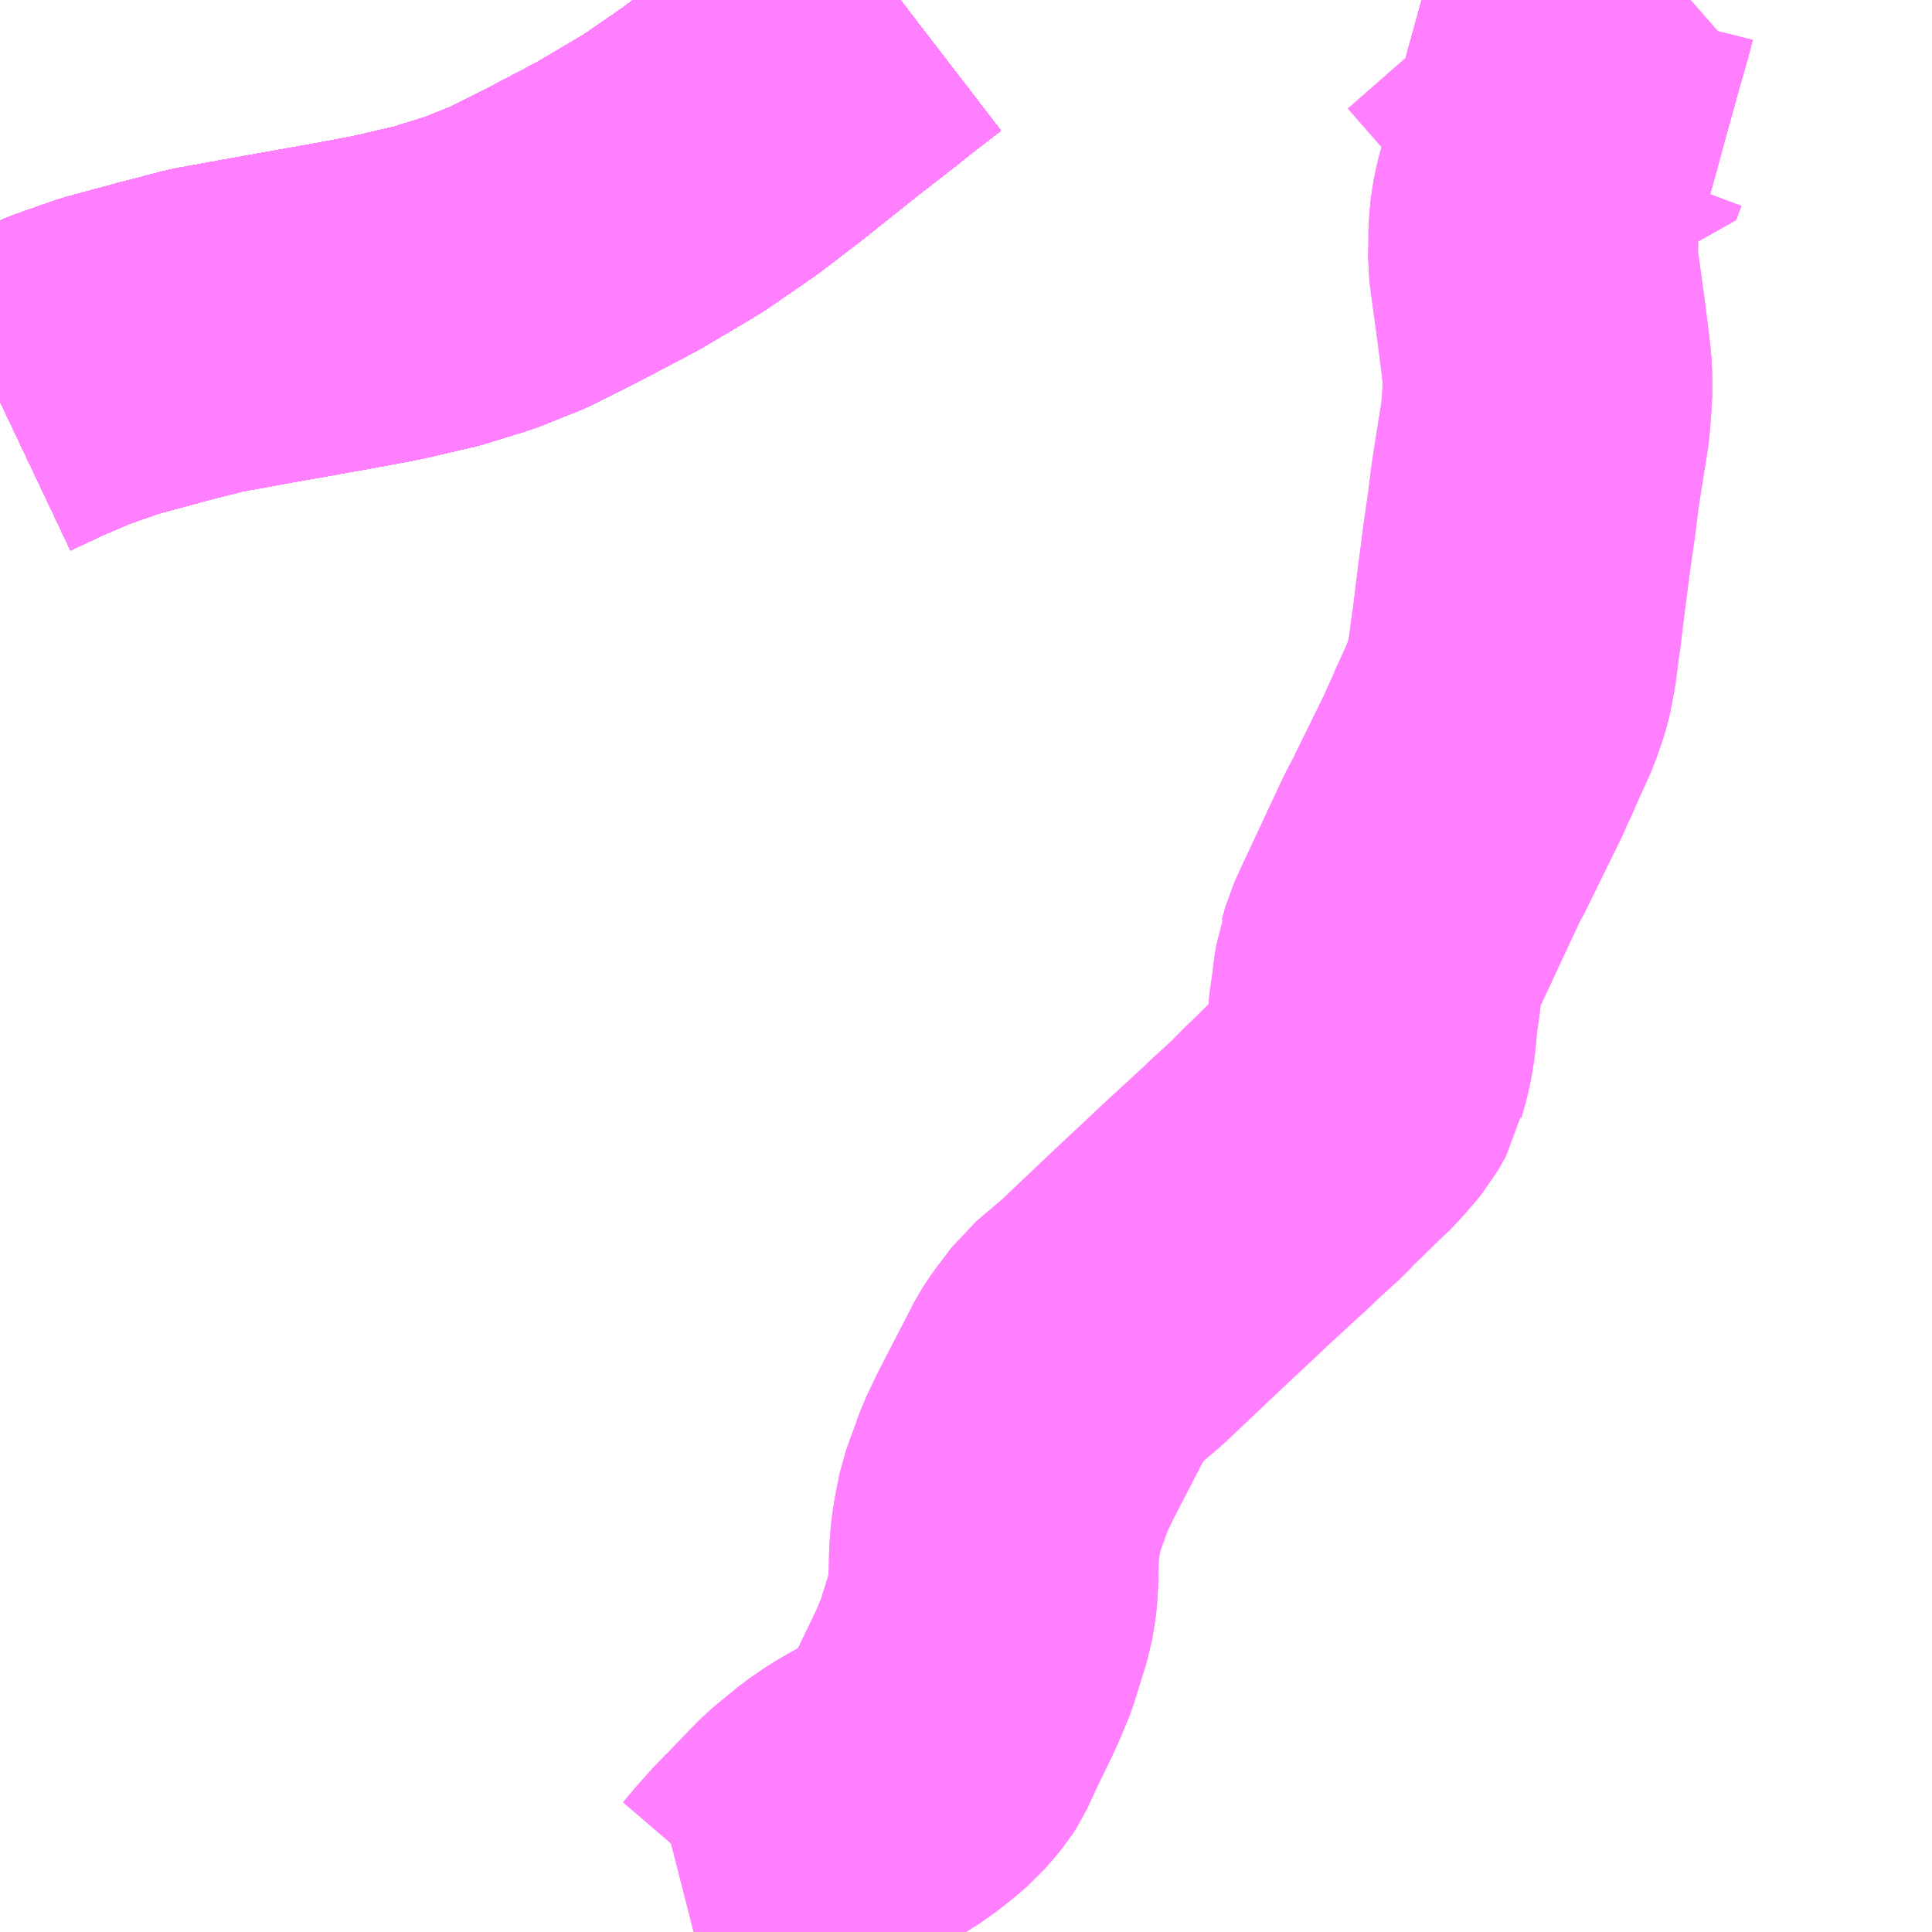 <?xml version="1.0" encoding="UTF-8"?>
<svg  xmlns="http://www.w3.org/2000/svg" xmlns:xlink="http://www.w3.org/1999/xlink" xmlns:go="http://purl.org/svgmap/profile" property="N07_001,N07_002,N07_003,N07_004,N07_005,N07_006,N07_007" viewBox="13495.605 -3454.102 4.395 4.395" go:dataArea="13495.60546875 -3454.1015625 4.39453125 4.39453125" >
<globalCoordinateSystem srsName="http://purl.org/crs/84" transform="matrix(100.0,0.0,0.0,-100.0,0.0,0.0)" />
<defs>
 <g id="p0" >
  <circle cx="0.0" cy="0.0" r="3" stroke="green" stroke-width="0.75" vector-effect="non-scaling-stroke" />
 </g>
</defs>
<g fill="none" fill-rule="evenodd" stroke="#FF00FF" stroke-width="0.75" opacity="0.5" vector-effect="non-scaling-stroke" stroke-linejoin="bevel" >
<path content="1,JRバス関東（株）,ドリーム高松号/松山号/徳島号/高知号,4.0,4.0,4.0," xlink:title="1" d="M13497.653,-3454.102L13497.627,-3454.082L13497.569,-3454.037L13497.552,-3454.023L13497.485,-3453.971L13497.477,-3453.965L13497.344,-3453.859L13497.338,-3453.854L13497.244,-3453.782L13497.135,-3453.707L13497.01,-3453.633L13496.89,-3453.57L13496.785,-3453.517L13496.695,-3453.481L13496.617,-3453.457L13496.602,-3453.452L13496.481,-3453.424L13496.379,-3453.405L13496.345,-3453.399L13496.182,-3453.37L13496.161,-3453.366L13496.072,-3453.35L13496.05,-3453.344L13495.964,-3453.322L13495.958,-3453.32L13495.854,-3453.292L13495.763,-3453.26L13495.686,-3453.227L13495.624,-3453.198L13495.605,-3453.189"/>
<path content="1,JR四国バス（株）,オリーブ松山号　松山⇔名古屋,1.0,1.0,1.0," xlink:title="1" d="M13495.605,-3453.189L13495.624,-3453.198L13495.686,-3453.227L13495.763,-3453.26L13495.854,-3453.292L13495.958,-3453.32L13495.964,-3453.322L13496.05,-3453.344L13496.072,-3453.35L13496.161,-3453.366L13496.182,-3453.37L13496.345,-3453.399L13496.379,-3453.405L13496.481,-3453.424L13496.602,-3453.452L13496.617,-3453.457L13496.695,-3453.481L13496.785,-3453.517L13496.89,-3453.57L13497.01,-3453.633L13497.135,-3453.707L13497.244,-3453.782L13497.338,-3453.854L13497.344,-3453.859L13497.477,-3453.965L13497.485,-3453.971L13497.552,-3454.023L13497.569,-3454.037L13497.627,-3454.082L13497.653,-3454.102"/>
<path content="1,JR四国バス（株）,ドリーム徳島号　阿南・徳島⇔新宿・東京・新木場,1.0,1.0,1.0," xlink:title="1" d="M13495.605,-3453.189L13495.624,-3453.198L13495.686,-3453.227L13495.763,-3453.26L13495.854,-3453.292L13495.958,-3453.32L13495.964,-3453.322L13496.05,-3453.344L13496.072,-3453.35L13496.161,-3453.366L13496.182,-3453.37L13496.345,-3453.399L13496.379,-3453.405L13496.481,-3453.424L13496.602,-3453.452L13496.617,-3453.457L13496.695,-3453.481L13496.785,-3453.517L13496.89,-3453.57L13497.01,-3453.633L13497.135,-3453.707L13497.244,-3453.782L13497.338,-3453.854L13497.344,-3453.859L13497.477,-3453.965L13497.485,-3453.971L13497.552,-3454.023L13497.569,-3454.037L13497.627,-3454.082L13497.653,-3454.102"/>
<path content="1,JR四国バス（株）,ドリーム高松・松山号　松山・高松⇔東京・東京ディズニーランド,1.0,1.0,1.0," xlink:title="1" d="M13495.605,-3453.189L13495.624,-3453.198L13495.686,-3453.227L13495.763,-3453.26L13495.854,-3453.292L13495.958,-3453.32L13495.964,-3453.322L13496.05,-3453.344L13496.072,-3453.35L13496.161,-3453.366L13496.182,-3453.37L13496.345,-3453.399L13496.379,-3453.405L13496.481,-3453.424L13496.602,-3453.452L13496.617,-3453.457L13496.695,-3453.481L13496.785,-3453.517L13496.89,-3453.57L13497.01,-3453.633L13497.135,-3453.707L13497.244,-3453.782L13497.338,-3453.854L13497.344,-3453.859L13497.477,-3453.965L13497.485,-3453.971L13497.552,-3454.023L13497.569,-3454.037L13497.627,-3454.082L13497.653,-3454.102"/>
<path content="1,JR四国バス（株）,ドリーム高松号　観音寺・高松⇔新宿・東京・新木場,1.0,1.0,1.0," xlink:title="1" d="M13495.605,-3453.189L13495.624,-3453.198L13495.686,-3453.227L13495.763,-3453.26L13495.854,-3453.292L13495.958,-3453.32L13495.964,-3453.322L13496.05,-3453.344L13496.072,-3453.35L13496.161,-3453.366L13496.182,-3453.37L13496.345,-3453.399L13496.379,-3453.405L13496.481,-3453.424L13496.602,-3453.452L13496.617,-3453.457L13496.695,-3453.481L13496.785,-3453.517L13496.89,-3453.57L13497.01,-3453.633L13497.135,-3453.707L13497.244,-3453.782L13497.338,-3453.854L13497.344,-3453.859L13497.477,-3453.965L13497.485,-3453.971L13497.552,-3454.023L13497.569,-3454.037L13497.627,-3454.082L13497.653,-3454.102"/>
<path content="1,JR四国バス（株）,ドリーム高知号　高知・徳島⇔東京・新木場,1.0,1.0,1.0," xlink:title="1" d="M13497.653,-3454.102L13497.627,-3454.082L13497.569,-3454.037L13497.552,-3454.023L13497.485,-3453.971L13497.477,-3453.965L13497.344,-3453.859L13497.338,-3453.854L13497.244,-3453.782L13497.135,-3453.707L13497.01,-3453.633L13496.89,-3453.57L13496.785,-3453.517L13496.695,-3453.481L13496.617,-3453.457L13496.602,-3453.452L13496.481,-3453.424L13496.379,-3453.405L13496.345,-3453.399L13496.182,-3453.37L13496.161,-3453.366L13496.072,-3453.35L13496.05,-3453.344L13495.964,-3453.322L13495.958,-3453.32L13495.854,-3453.292L13495.763,-3453.26L13495.686,-3453.227L13495.624,-3453.198L13495.605,-3453.189"/>
<path content="1,JR四国バス（株）,松山エクスプレス大阪号　松山⇔京都,5.0,5.0,5.0," xlink:title="1" d="M13497.653,-3454.102L13497.627,-3454.082L13497.569,-3454.037L13497.552,-3454.023L13497.485,-3453.971L13497.477,-3453.965L13497.344,-3453.859L13497.338,-3453.854L13497.244,-3453.782L13497.135,-3453.707L13497.01,-3453.633L13496.89,-3453.57L13496.785,-3453.517L13496.695,-3453.481L13496.617,-3453.457L13496.602,-3453.452L13496.481,-3453.424L13496.379,-3453.405L13496.345,-3453.399L13496.182,-3453.37L13496.161,-3453.366L13496.072,-3453.35L13496.05,-3453.344L13495.964,-3453.322L13495.958,-3453.32L13495.854,-3453.292L13495.763,-3453.26L13495.686,-3453.227L13495.624,-3453.198L13495.605,-3453.189"/>
<path content="1,JR四国バス（株）,観音寺エクスプレス　観音寺・丸亀・高松⇔神戸・大阪,3.0,3.0,3.0," xlink:title="1" d="M13495.605,-3453.189L13495.624,-3453.198L13495.686,-3453.227L13495.763,-3453.26L13495.854,-3453.292L13495.958,-3453.32L13495.964,-3453.322L13496.05,-3453.344L13496.072,-3453.35L13496.161,-3453.366L13496.182,-3453.37L13496.345,-3453.399L13496.379,-3453.405L13496.481,-3453.424L13496.602,-3453.452L13496.617,-3453.457L13496.695,-3453.481L13496.785,-3453.517L13496.89,-3453.57L13497.01,-3453.633L13497.135,-3453.707L13497.244,-3453.782L13497.338,-3453.854L13497.344,-3453.859L13497.477,-3453.965L13497.485,-3453.971L13497.552,-3454.023L13497.569,-3454.037L13497.627,-3454.082L13497.653,-3454.102"/>
<path content="1,JR四国バス（株）,関西リムジンバス　（丸亀・善通寺・坂出・高松⇔関空）,1.0,1.0,1.0," xlink:title="1" d="M13497.653,-3454.102L13497.627,-3454.082L13497.569,-3454.037L13497.552,-3454.023L13497.485,-3453.971L13497.477,-3453.965L13497.344,-3453.859L13497.338,-3453.854L13497.244,-3453.782L13497.135,-3453.707L13497.01,-3453.633L13496.89,-3453.57L13496.785,-3453.517L13496.695,-3453.481L13496.617,-3453.457L13496.602,-3453.452L13496.481,-3453.424L13496.379,-3453.405L13496.345,-3453.399L13496.182,-3453.37L13496.161,-3453.366L13496.072,-3453.35L13496.05,-3453.344L13495.964,-3453.322L13495.958,-3453.32L13495.854,-3453.292L13495.763,-3453.26L13495.686,-3453.227L13495.624,-3453.198L13495.605,-3453.189"/>
<path content="1,JR四国バス（株）,阿波エクスプレス京都号　徳島⇔京都,3.0,3.0,3.0," xlink:title="1" d="M13495.605,-3453.189L13495.624,-3453.198L13495.686,-3453.227L13495.763,-3453.26L13495.854,-3453.292L13495.958,-3453.32L13495.964,-3453.322L13496.05,-3453.344L13496.072,-3453.35L13496.161,-3453.366L13496.182,-3453.37L13496.345,-3453.399L13496.379,-3453.405L13496.481,-3453.424L13496.602,-3453.452L13496.617,-3453.457L13496.695,-3453.481L13496.785,-3453.517L13496.89,-3453.57L13497.01,-3453.633L13497.135,-3453.707L13497.244,-3453.782L13497.338,-3453.854L13497.344,-3453.859L13497.477,-3453.965L13497.485,-3453.971L13497.552,-3454.023L13497.569,-3454.037L13497.627,-3454.082L13497.653,-3454.102"/>
<path content="1,JR四国バス（株）,阿波エクスプレス大阪号　徳島⇔大阪,7.0,7.0,7.0," xlink:title="1" d="M13495.605,-3453.189L13495.624,-3453.198L13495.686,-3453.227L13495.763,-3453.26L13495.854,-3453.292L13495.958,-3453.32L13495.964,-3453.322L13496.05,-3453.344L13496.072,-3453.35L13496.161,-3453.366L13496.182,-3453.37L13496.345,-3453.399L13496.379,-3453.405L13496.481,-3453.424L13496.602,-3453.452L13496.617,-3453.457L13496.695,-3453.481L13496.785,-3453.517L13496.89,-3453.57L13497.01,-3453.633L13497.135,-3453.707L13497.244,-3453.782L13497.338,-3453.854L13497.344,-3453.859L13497.477,-3453.965L13497.485,-3453.971L13497.552,-3454.023L13497.569,-3454.037L13497.627,-3454.082L13497.653,-3454.102"/>
<path content="1,JR四国バス（株）,阿波エクスプレス神戸号　徳島⇔神戸,5.0,5.0,5.0," xlink:title="1" d="M13495.605,-3453.189L13495.624,-3453.198L13495.686,-3453.227L13495.763,-3453.26L13495.854,-3453.292L13495.958,-3453.32L13495.964,-3453.322L13496.05,-3453.344L13496.072,-3453.35L13496.161,-3453.366L13496.182,-3453.37L13496.345,-3453.399L13496.379,-3453.405L13496.481,-3453.424L13496.602,-3453.452L13496.617,-3453.457L13496.695,-3453.481L13496.785,-3453.517L13496.89,-3453.57L13497.01,-3453.633L13497.135,-3453.707L13497.244,-3453.782L13497.338,-3453.854L13497.344,-3453.859L13497.477,-3453.965L13497.485,-3453.971L13497.552,-3454.023L13497.569,-3454.037L13497.627,-3454.082L13497.653,-3454.102"/>
<path content="1,JR四国バス（株）,高松エクスプレス京都号　高松⇔京都,2.0,2.0,2.0," xlink:title="1" d="M13495.605,-3453.189L13495.624,-3453.198L13495.686,-3453.227L13495.763,-3453.26L13495.854,-3453.292L13495.958,-3453.32L13495.964,-3453.322L13496.05,-3453.344L13496.072,-3453.35L13496.161,-3453.366L13496.182,-3453.37L13496.345,-3453.399L13496.379,-3453.405L13496.481,-3453.424L13496.602,-3453.452L13496.617,-3453.457L13496.695,-3453.481L13496.785,-3453.517L13496.89,-3453.57L13497.01,-3453.633L13497.135,-3453.707L13497.244,-3453.782L13497.338,-3453.854L13497.344,-3453.859L13497.477,-3453.965L13497.485,-3453.971L13497.552,-3454.023L13497.569,-3454.037L13497.627,-3454.082L13497.653,-3454.102"/>
<path content="1,JR四国バス（株）,高松エクスプレス大阪号　高松⇔大阪,8.0,8.0,8.0," xlink:title="1" d="M13495.605,-3453.189L13495.624,-3453.198L13495.686,-3453.227L13495.763,-3453.26L13495.854,-3453.292L13495.958,-3453.32L13495.964,-3453.322L13496.05,-3453.344L13496.072,-3453.35L13496.161,-3453.366L13496.182,-3453.37L13496.345,-3453.399L13496.379,-3453.405L13496.481,-3453.424L13496.602,-3453.452L13496.617,-3453.457L13496.695,-3453.481L13496.785,-3453.517L13496.89,-3453.57L13497.01,-3453.633L13497.135,-3453.707L13497.244,-3453.782L13497.338,-3453.854L13497.344,-3453.859L13497.477,-3453.965L13497.485,-3453.971L13497.552,-3454.023L13497.569,-3454.037L13497.627,-3454.082L13497.653,-3454.102"/>
<path content="1,JR四国バス（株）,高松エクスプレス神戸号　高松⇔神戸,5.0,5.0,5.0," xlink:title="1" d="M13495.605,-3453.189L13495.624,-3453.198L13495.686,-3453.227L13495.763,-3453.26L13495.854,-3453.292L13495.958,-3453.32L13495.964,-3453.322L13496.05,-3453.344L13496.072,-3453.35L13496.161,-3453.366L13496.182,-3453.37L13496.345,-3453.399L13496.379,-3453.405L13496.481,-3453.424L13496.602,-3453.452L13496.617,-3453.457L13496.695,-3453.481L13496.785,-3453.517L13496.89,-3453.57L13497.01,-3453.633L13497.135,-3453.707L13497.244,-3453.782L13497.338,-3453.854L13497.344,-3453.859L13497.477,-3453.965L13497.485,-3453.971L13497.552,-3454.023L13497.569,-3454.037L13497.627,-3454.082L13497.653,-3454.102"/>
<path content="1,JR四国バス（株）,高知エクスプレス号　高知⇔神戸・大阪・京都,7.0,7.0,7.0," xlink:title="1" d="M13497.653,-3454.102L13497.627,-3454.082L13497.569,-3454.037L13497.552,-3454.023L13497.485,-3453.971L13497.477,-3453.965L13497.344,-3453.859L13497.338,-3453.854L13497.244,-3453.782L13497.135,-3453.707L13497.01,-3453.633L13496.89,-3453.57L13496.785,-3453.517L13496.695,-3453.481L13496.617,-3453.457L13496.602,-3453.452L13496.481,-3453.424L13496.379,-3453.405L13496.345,-3453.399L13496.182,-3453.37L13496.161,-3453.366L13496.072,-3453.35L13496.05,-3453.344L13495.964,-3453.322L13495.958,-3453.32L13495.854,-3453.292L13495.763,-3453.26L13495.686,-3453.227L13495.624,-3453.198L13495.605,-3453.189"/>
<path content="1,JR東海バス（株）,オリーブ松山号,1.0,1.0,1.0," xlink:title="1" d="M13495.605,-3453.189L13495.624,-3453.198L13495.686,-3453.227L13495.763,-3453.26L13495.854,-3453.292L13495.958,-3453.32L13495.964,-3453.322L13496.05,-3453.344L13496.072,-3453.35L13496.161,-3453.366L13496.182,-3453.37L13496.345,-3453.399L13496.379,-3453.405L13496.481,-3453.424L13496.602,-3453.452L13496.617,-3453.457L13496.695,-3453.481L13496.785,-3453.517L13496.89,-3453.57L13497.01,-3453.633L13497.135,-3453.707L13497.244,-3453.782L13497.338,-3453.854L13497.344,-3453.859L13497.477,-3453.965L13497.485,-3453.971L13497.552,-3454.023L13497.569,-3454.037L13497.627,-3454.082L13497.653,-3454.102"/>
<path content="1,みなと観光バス（株）（南あわじ市）,淡路島特急線　淡路島-神戸三ノ宮,8.0,8.0,8.0," xlink:title="1" d="M13497.653,-3454.102L13497.627,-3454.082L13497.569,-3454.037L13497.552,-3454.023L13497.485,-3453.971L13497.477,-3453.965L13497.344,-3453.859L13497.338,-3453.854L13497.244,-3453.782L13497.135,-3453.707L13497.01,-3453.633L13496.89,-3453.57L13496.785,-3453.517L13496.695,-3453.481L13496.617,-3453.457L13496.602,-3453.452L13496.481,-3453.424L13496.379,-3453.405L13496.345,-3453.399L13496.182,-3453.37L13496.161,-3453.366L13496.072,-3453.35L13496.05,-3453.344L13495.964,-3453.322L13495.958,-3453.32L13495.854,-3453.292L13495.763,-3453.26L13495.686,-3453.227L13495.624,-3453.198L13495.605,-3453.189"/>
<path content="1,京浜急行バス（株）,エディ号,2.0,2.0,2.0," xlink:title="1" d="M13497.653,-3454.102L13497.627,-3454.082L13497.569,-3454.037L13497.552,-3454.023L13497.485,-3453.971L13497.477,-3453.965L13497.344,-3453.859L13497.338,-3453.854L13497.244,-3453.782L13497.135,-3453.707L13497.01,-3453.633L13496.89,-3453.57L13496.785,-3453.517L13496.695,-3453.481L13496.617,-3453.457L13496.602,-3453.452L13496.481,-3453.424L13496.379,-3453.405L13496.345,-3453.399L13496.182,-3453.37L13496.161,-3453.366L13496.072,-3453.35L13496.05,-3453.344L13495.964,-3453.322L13495.958,-3453.32L13495.854,-3453.292L13495.763,-3453.26L13495.686,-3453.227L13495.624,-3453.198L13495.605,-3453.189"/>
<path content="1,京浜急行バス（株）,エディ号,2.0,2.0,2.0," xlink:title="1" d="M13498.953,-3454.102L13499.253,-3453.759"/>
<path content="1,京阪バス（株）,京都⇔徳島,1.0,1.0,1.0," xlink:title="1" d="M13495.605,-3453.189L13495.624,-3453.198L13495.686,-3453.227L13495.763,-3453.26L13495.854,-3453.292L13495.958,-3453.32L13495.964,-3453.322L13496.05,-3453.344L13496.072,-3453.35L13496.161,-3453.366L13496.182,-3453.37L13496.345,-3453.399L13496.379,-3453.405L13496.481,-3453.424L13496.602,-3453.452L13496.617,-3453.457L13496.695,-3453.481L13496.785,-3453.517L13496.89,-3453.57L13497.01,-3453.633L13497.135,-3453.707L13497.244,-3453.782L13497.338,-3453.854L13497.344,-3453.859L13497.477,-3453.965L13497.485,-3453.971L13497.552,-3454.023L13497.569,-3454.037L13497.627,-3454.082L13497.653,-3454.102"/>
<path content="1,京阪バス（株）,京都⇔高松,1.0,1.0,1.0," xlink:title="1" d="M13495.605,-3453.189L13495.624,-3453.198L13495.686,-3453.227L13495.763,-3453.26L13495.854,-3453.292L13495.958,-3453.32L13495.964,-3453.322L13496.05,-3453.344L13496.072,-3453.35L13496.161,-3453.366L13496.182,-3453.37L13496.345,-3453.399L13496.379,-3453.405L13496.481,-3453.424L13496.602,-3453.452L13496.617,-3453.457L13496.695,-3453.481L13496.785,-3453.517L13496.89,-3453.57L13497.01,-3453.633L13497.135,-3453.707L13497.244,-3453.782L13497.338,-3453.854L13497.344,-3453.859L13497.477,-3453.965L13497.485,-3453.971L13497.552,-3454.023L13497.569,-3454.037L13497.627,-3454.082L13497.653,-3454.102"/>
<path content="1,京阪バス（株）,枚方・寝屋川⇔淡路・徳島,1.0,1.0,1.0," xlink:title="1" d="M13495.605,-3453.189L13495.624,-3453.198L13495.686,-3453.227L13495.763,-3453.26L13495.854,-3453.292L13495.958,-3453.32L13495.964,-3453.322L13496.05,-3453.344L13496.072,-3453.35L13496.161,-3453.366L13496.182,-3453.37L13496.345,-3453.399L13496.379,-3453.405L13496.481,-3453.424L13496.602,-3453.452L13496.617,-3453.457L13496.695,-3453.481L13496.785,-3453.517L13496.89,-3453.57L13497.01,-3453.633L13497.135,-3453.707L13497.244,-3453.782L13497.338,-3453.854L13497.344,-3453.859L13497.477,-3453.965L13497.485,-3453.971L13497.552,-3454.023L13497.569,-3454.037L13497.627,-3454.082L13497.653,-3454.102"/>
<path content="1,伊予鉄道（株）,ハーバーライナー　松山⇔神戸,8.0,8.0,8.0," xlink:title="1" d="M13495.605,-3453.189L13495.624,-3453.198L13495.686,-3453.227L13495.763,-3453.26L13495.854,-3453.292L13495.958,-3453.32L13495.964,-3453.322L13496.05,-3453.344L13496.072,-3453.35L13496.161,-3453.366L13496.182,-3453.37L13496.345,-3453.399L13496.379,-3453.405L13496.481,-3453.424L13496.602,-3453.452L13496.617,-3453.457L13496.695,-3453.481L13496.785,-3453.517L13496.89,-3453.57L13497.01,-3453.633L13497.135,-3453.707L13497.244,-3453.782L13497.338,-3453.854L13497.344,-3453.859L13497.477,-3453.965L13497.485,-3453.971L13497.552,-3454.023L13497.569,-3454.037L13497.627,-3454.082L13497.653,-3454.102"/>
<path content="1,南海バス（株）,エアポートリムジン（徳島空港線）12,2.0,2.0,2.0," xlink:title="1" d="M13497.653,-3454.102L13497.627,-3454.082L13497.569,-3454.037L13497.552,-3454.023L13497.485,-3453.971L13497.477,-3453.965L13497.344,-3453.859L13497.338,-3453.854L13497.244,-3453.782L13497.135,-3453.707L13497.01,-3453.633L13496.89,-3453.57L13496.785,-3453.517L13496.695,-3453.481L13496.617,-3453.457L13496.602,-3453.452L13496.481,-3453.424L13496.379,-3453.405L13496.345,-3453.399L13496.182,-3453.37L13496.161,-3453.366L13496.072,-3453.35L13496.05,-3453.344L13495.964,-3453.322L13495.958,-3453.32L13495.854,-3453.292L13495.763,-3453.26L13495.686,-3453.227L13495.624,-3453.198L13495.605,-3453.189"/>
<path content="1,南海バス（株）,エアポートリムジン（高松空港線）15,4.5,4.5,4.5," xlink:title="1" d="M13495.605,-3453.189L13495.624,-3453.198L13495.686,-3453.227L13495.763,-3453.26L13495.854,-3453.292L13495.958,-3453.32L13495.964,-3453.322L13496.05,-3453.344L13496.072,-3453.35L13496.161,-3453.366L13496.182,-3453.37L13496.345,-3453.399L13496.379,-3453.405L13496.481,-3453.424L13496.602,-3453.452L13496.617,-3453.457L13496.695,-3453.481L13496.785,-3453.517L13496.89,-3453.57L13497.01,-3453.633L13497.135,-3453.707L13497.244,-3453.782L13497.338,-3453.854L13497.344,-3453.859L13497.477,-3453.965L13497.485,-3453.971L13497.552,-3454.023L13497.569,-3454.037L13497.627,-3454.082L13497.653,-3454.102"/>
<path content="1,南海バス（株）,南海なんば⇔高松・国分寺,15.5,15.5,15.5," xlink:title="1" d="M13495.605,-3453.189L13495.624,-3453.198L13495.686,-3453.227L13495.763,-3453.26L13495.854,-3453.292L13495.958,-3453.32L13495.964,-3453.322L13496.05,-3453.344L13496.072,-3453.35L13496.161,-3453.366L13496.182,-3453.37L13496.345,-3453.399L13496.379,-3453.405L13496.481,-3453.424L13496.602,-3453.452L13496.617,-3453.457L13496.695,-3453.481L13496.785,-3453.517L13496.89,-3453.57L13497.01,-3453.633L13497.135,-3453.707L13497.244,-3453.782L13497.338,-3453.854L13497.344,-3453.859L13497.477,-3453.965L13497.485,-3453.971L13497.552,-3454.023L13497.569,-3454.037L13497.627,-3454.082L13497.653,-3454.102"/>
<path content="1,南海バス（株）,大阪⇔鳴門・徳島,22.5,22.5,22.5," xlink:title="1" d="M13497.653,-3454.102L13497.627,-3454.082L13497.569,-3454.037L13497.552,-3454.023L13497.485,-3453.971L13497.477,-3453.965L13497.344,-3453.859L13497.338,-3453.854L13497.244,-3453.782L13497.135,-3453.707L13497.01,-3453.633L13496.89,-3453.57L13496.785,-3453.517L13496.695,-3453.481L13496.617,-3453.457L13496.602,-3453.452L13496.481,-3453.424L13496.379,-3453.405L13496.345,-3453.399L13496.182,-3453.37L13496.161,-3453.366L13496.072,-3453.35L13496.05,-3453.344L13495.964,-3453.322L13495.958,-3453.32L13495.854,-3453.292L13495.763,-3453.26L13495.686,-3453.227L13495.624,-3453.198L13495.605,-3453.189"/>
<path content="1,名鉄バス（株）,名古屋～徳島,0.5,2.0,2.0," xlink:title="1" d="M13497.653,-3454.102L13497.627,-3454.082L13497.569,-3454.037L13497.552,-3454.023L13497.485,-3453.971L13497.477,-3453.965L13497.344,-3453.859L13497.338,-3453.854L13497.244,-3453.782L13497.135,-3453.707L13497.01,-3453.633L13496.89,-3453.57L13496.785,-3453.517L13496.695,-3453.481L13496.617,-3453.457L13496.602,-3453.452L13496.481,-3453.424L13496.379,-3453.405L13496.345,-3453.399L13496.182,-3453.37L13496.161,-3453.366L13496.072,-3453.35L13496.05,-3453.344L13495.964,-3453.322L13495.958,-3453.32L13495.854,-3453.292L13495.763,-3453.26L13495.686,-3453.227L13495.624,-3453.198L13495.605,-3453.189"/>
<path content="1,名鉄バス（株）,名古屋～松山,1.0,1.0,1.0," xlink:title="1" d="M13495.605,-3453.189L13495.624,-3453.198L13495.686,-3453.227L13495.763,-3453.26L13495.854,-3453.292L13495.958,-3453.32L13495.964,-3453.322L13496.05,-3453.344L13496.072,-3453.35L13496.161,-3453.366L13496.182,-3453.37L13496.345,-3453.399L13496.379,-3453.405L13496.481,-3453.424L13496.602,-3453.452L13496.617,-3453.457L13496.695,-3453.481L13496.785,-3453.517L13496.89,-3453.57L13497.01,-3453.633L13497.135,-3453.707L13497.244,-3453.782L13497.338,-3453.854L13497.344,-3453.859L13497.477,-3453.965L13497.485,-3453.971L13497.552,-3454.023L13497.569,-3454.037L13497.627,-3454.082L13497.653,-3454.102"/>
<path content="1,名鉄バス（株）,名古屋～高松,2.0,2.0,2.0," xlink:title="1" d="M13495.605,-3453.189L13495.624,-3453.198L13495.686,-3453.227L13495.763,-3453.26L13495.854,-3453.292L13495.958,-3453.32L13495.964,-3453.322L13496.05,-3453.344L13496.072,-3453.35L13496.161,-3453.366L13496.182,-3453.37L13496.345,-3453.399L13496.379,-3453.405L13496.481,-3453.424L13496.602,-3453.452L13496.617,-3453.457L13496.695,-3453.481L13496.785,-3453.517L13496.89,-3453.57L13497.01,-3453.633L13497.135,-3453.707L13497.244,-3453.782L13497.338,-3453.854L13497.344,-3453.859L13497.477,-3453.965L13497.485,-3453.971L13497.552,-3454.023L13497.569,-3454.037L13497.627,-3454.082L13497.653,-3454.102"/>
<path content="1,四国交通（株）,大阪線（阿波池田BT～大阪間）,6.0,6.0,6.0," xlink:title="1" d="M13495.605,-3453.189L13495.624,-3453.198L13495.686,-3453.227L13495.763,-3453.26L13495.854,-3453.292L13495.958,-3453.32L13495.964,-3453.322L13496.05,-3453.344L13496.072,-3453.35L13496.161,-3453.366L13496.182,-3453.37L13496.345,-3453.399L13496.379,-3453.405L13496.481,-3453.424L13496.602,-3453.452L13496.617,-3453.457L13496.695,-3453.481L13496.785,-3453.517L13496.89,-3453.57L13497.01,-3453.633L13497.135,-3453.707L13497.244,-3453.782L13497.338,-3453.854L13497.344,-3453.859L13497.477,-3453.965L13497.485,-3453.971L13497.552,-3454.023L13497.569,-3454.037L13497.627,-3454.082L13497.653,-3454.102"/>
<path content="1,四国交通（株）,神戸線（阿波池田BT～神戸間）,3.0,3.0,3.0," xlink:title="1" d="M13497.653,-3454.102L13497.627,-3454.082L13497.569,-3454.037L13497.552,-3454.023L13497.485,-3453.971L13497.477,-3453.965L13497.344,-3453.859L13497.338,-3453.854L13497.244,-3453.782L13497.135,-3453.707L13497.01,-3453.633L13496.89,-3453.57L13496.785,-3453.517L13496.695,-3453.481L13496.617,-3453.457L13496.602,-3453.452L13496.481,-3453.424L13496.379,-3453.405L13496.345,-3453.399L13496.182,-3453.37L13496.161,-3453.366L13496.072,-3453.35L13496.05,-3453.344L13495.964,-3453.322L13495.958,-3453.32L13495.854,-3453.292L13495.763,-3453.26L13495.686,-3453.227L13495.624,-3453.198L13495.605,-3453.189"/>
<path content="1,四国高速バス（株）,さぬきエクスプレス名古屋　善通寺・坂出⇔名古屋,1.0,1.0,1.0," xlink:title="1" d="M13495.605,-3453.189L13495.624,-3453.198L13495.686,-3453.227L13495.763,-3453.26L13495.854,-3453.292L13495.958,-3453.32L13495.964,-3453.322L13496.05,-3453.344L13496.072,-3453.35L13496.161,-3453.366L13496.182,-3453.37L13496.345,-3453.399L13496.379,-3453.405L13496.481,-3453.424L13496.602,-3453.452L13496.617,-3453.457L13496.695,-3453.481L13496.785,-3453.517L13496.89,-3453.57L13497.01,-3453.633L13497.135,-3453.707L13497.244,-3453.782L13497.338,-3453.854L13497.344,-3453.859L13497.477,-3453.965L13497.485,-3453.971L13497.552,-3454.023L13497.569,-3454.037L13497.627,-3454.082L13497.653,-3454.102"/>
<path content="1,四国高速バス（株）,さぬきエクスプレス大阪　高松⇔大阪,8.0,8.0,8.0," xlink:title="1" d="M13495.605,-3453.189L13495.624,-3453.198L13495.686,-3453.227L13495.763,-3453.26L13495.854,-3453.292L13495.958,-3453.32L13495.964,-3453.322L13496.05,-3453.344L13496.072,-3453.35L13496.161,-3453.366L13496.182,-3453.37L13496.345,-3453.399L13496.379,-3453.405L13496.481,-3453.424L13496.602,-3453.452L13496.617,-3453.457L13496.695,-3453.481L13496.785,-3453.517L13496.89,-3453.57L13497.01,-3453.633L13497.135,-3453.707L13497.244,-3453.782L13497.338,-3453.854L13497.344,-3453.859L13497.477,-3453.965L13497.485,-3453.971L13497.552,-3454.023L13497.569,-3454.037L13497.627,-3454.082L13497.653,-3454.102"/>
<path content="1,四国高速バス（株）,さぬきエクスプレス大阪号　丸亀・善通寺・坂出⇔大阪・神戸,4.0,4.0,4.0," xlink:title="1" d="M13495.605,-3453.189L13495.624,-3453.198L13495.686,-3453.227L13495.763,-3453.26L13495.854,-3453.292L13495.958,-3453.32L13495.964,-3453.322L13496.05,-3453.344L13496.072,-3453.35L13496.161,-3453.366L13496.182,-3453.37L13496.345,-3453.399L13496.379,-3453.405L13496.481,-3453.424L13496.602,-3453.452L13496.617,-3453.457L13496.695,-3453.481L13496.785,-3453.517L13496.89,-3453.57L13497.01,-3453.633L13497.135,-3453.707L13497.244,-3453.782L13497.338,-3453.854L13497.344,-3453.859L13497.477,-3453.965L13497.485,-3453.971L13497.552,-3454.023L13497.569,-3454.037L13497.627,-3454.082L13497.653,-3454.102"/>
<path content="1,四国高速バス（株）,さぬきエクスプレス神戸　高松⇔神戸,5.0,5.0,5.0," xlink:title="1" d="M13495.605,-3453.189L13495.624,-3453.198L13495.686,-3453.227L13495.763,-3453.26L13495.854,-3453.292L13495.958,-3453.32L13495.964,-3453.322L13496.05,-3453.344L13496.072,-3453.35L13496.161,-3453.366L13496.182,-3453.37L13496.345,-3453.399L13496.379,-3453.405L13496.481,-3453.424L13496.602,-3453.452L13496.617,-3453.457L13496.695,-3453.481L13496.785,-3453.517L13496.89,-3453.57L13497.01,-3453.633L13497.135,-3453.707L13497.244,-3453.782L13497.338,-3453.854L13497.344,-3453.859L13497.477,-3453.965L13497.485,-3453.971L13497.552,-3454.023L13497.569,-3454.037L13497.627,-3454.082L13497.653,-3454.102"/>
<path content="1,四国高速バス（株）,さぬきエクスプレス神戸号　丸亀・善通寺・坂出⇔神戸,4.0,4.0,4.0," xlink:title="1" d="M13495.605,-3453.189L13495.624,-3453.198L13495.686,-3453.227L13495.763,-3453.26L13495.854,-3453.292L13495.958,-3453.32L13495.964,-3453.322L13496.05,-3453.344L13496.072,-3453.35L13496.161,-3453.366L13496.182,-3453.37L13496.345,-3453.399L13496.379,-3453.405L13496.481,-3453.424L13496.602,-3453.452L13496.617,-3453.457L13496.695,-3453.481L13496.785,-3453.517L13496.89,-3453.57L13497.01,-3453.633L13497.135,-3453.707L13497.244,-3453.782L13497.338,-3453.854L13497.344,-3453.859L13497.477,-3453.965L13497.485,-3453.971L13497.552,-3454.023L13497.569,-3454.037L13497.627,-3454.082L13497.653,-3454.102"/>
<path content="1,四国高速バス（株）,ハローブリッジ号　善通寺・坂出⇔横浜・新宿・八王子,1.0,1.0,1.0," xlink:title="1" d="M13497.653,-3454.102L13497.627,-3454.082L13497.569,-3454.037L13497.552,-3454.023L13497.485,-3453.971L13497.477,-3453.965L13497.344,-3453.859L13497.338,-3453.854L13497.244,-3453.782L13497.135,-3453.707L13497.01,-3453.633L13496.89,-3453.57L13496.785,-3453.517L13496.695,-3453.481L13496.617,-3453.457L13496.602,-3453.452L13496.481,-3453.424L13496.379,-3453.405L13496.345,-3453.399L13496.182,-3453.37L13496.161,-3453.366L13496.072,-3453.35L13496.05,-3453.344L13495.964,-3453.322L13495.958,-3453.32L13495.854,-3453.292L13495.763,-3453.26L13495.686,-3453.227L13495.624,-3453.198L13495.605,-3453.189"/>
<path content="1,四国高速バス（株）,観音寺エクスプレス号　観音寺⇔大阪,6.0,6.0,6.0," xlink:title="1" d="M13495.605,-3453.189L13495.624,-3453.198L13495.686,-3453.227L13495.763,-3453.26L13495.854,-3453.292L13495.958,-3453.32L13495.964,-3453.322L13496.05,-3453.344L13496.072,-3453.35L13496.161,-3453.366L13496.182,-3453.37L13496.345,-3453.399L13496.379,-3453.405L13496.481,-3453.424L13496.602,-3453.452L13496.617,-3453.457L13496.695,-3453.481L13496.785,-3453.517L13496.89,-3453.57L13497.01,-3453.633L13497.135,-3453.707L13497.244,-3453.782L13497.338,-3453.854L13497.344,-3453.859L13497.477,-3453.965L13497.485,-3453.971L13497.552,-3454.023L13497.569,-3454.037L13497.627,-3454.082L13497.653,-3454.102"/>
<path content="1,四国高速バス（株）,関西空港リムジンバス　善通寺・高松⇔関西空港,2.0,2.0,2.0," xlink:title="1" d="M13497.653,-3454.102L13497.627,-3454.082L13497.569,-3454.037L13497.552,-3454.023L13497.485,-3453.971L13497.477,-3453.965L13497.344,-3453.859L13497.338,-3453.854L13497.244,-3453.782L13497.135,-3453.707L13497.01,-3453.633L13496.89,-3453.57L13496.785,-3453.517L13496.695,-3453.481L13496.617,-3453.457L13496.602,-3453.452L13496.481,-3453.424L13496.379,-3453.405L13496.345,-3453.399L13496.182,-3453.37L13496.161,-3453.366L13496.072,-3453.35L13496.05,-3453.344L13495.964,-3453.322L13495.958,-3453.32L13495.854,-3453.292L13495.763,-3453.26L13495.686,-3453.227L13495.624,-3453.198L13495.605,-3453.189"/>
<path content="1,四国高速バス（株）,高松エクスプレス京都　高松⇔京都,1.0,2.0,2.0," xlink:title="1" d="M13495.605,-3453.189L13495.624,-3453.198L13495.686,-3453.227L13495.763,-3453.26L13495.854,-3453.292L13495.958,-3453.32L13495.964,-3453.322L13496.05,-3453.344L13496.072,-3453.35L13496.161,-3453.366L13496.182,-3453.37L13496.345,-3453.399L13496.379,-3453.405L13496.481,-3453.424L13496.602,-3453.452L13496.617,-3453.457L13496.695,-3453.481L13496.785,-3453.517L13496.89,-3453.57L13497.01,-3453.633L13497.135,-3453.707L13497.244,-3453.782L13497.338,-3453.854L13497.344,-3453.859L13497.477,-3453.965L13497.485,-3453.971L13497.552,-3454.023L13497.569,-3454.037L13497.627,-3454.082L13497.653,-3454.102"/>
<path content="1,土佐電気鉄道（株）,ドラゴンライナー　高知⇔名古屋線,1.0,1.0,1.0," xlink:title="1" d="M13495.605,-3453.189L13495.624,-3453.198L13495.686,-3453.227L13495.763,-3453.26L13495.854,-3453.292L13495.958,-3453.32L13495.964,-3453.322L13496.05,-3453.344L13496.072,-3453.35L13496.161,-3453.366L13496.182,-3453.37L13496.345,-3453.399L13496.379,-3453.405L13496.481,-3453.424L13496.602,-3453.452L13496.617,-3453.457L13496.695,-3453.481L13496.785,-3453.517L13496.89,-3453.57L13497.01,-3453.633L13497.135,-3453.707L13497.244,-3453.782L13497.338,-3453.854L13497.344,-3453.859L13497.477,-3453.965L13497.485,-3453.971L13497.552,-3454.023L13497.569,-3454.037L13497.627,-3454.082L13497.653,-3454.102"/>
<path content="1,土佐電気鉄道（株）,ハーバーライナー　高知⇔神戸線,4.0,4.0,4.0," xlink:title="1" d="M13495.605,-3453.189L13495.624,-3453.198L13495.686,-3453.227L13495.763,-3453.26L13495.854,-3453.292L13495.958,-3453.32L13495.964,-3453.322L13496.05,-3453.344L13496.072,-3453.35L13496.161,-3453.366L13496.182,-3453.37L13496.345,-3453.399L13496.379,-3453.405L13496.481,-3453.424L13496.602,-3453.452L13496.617,-3453.457L13496.695,-3453.481L13496.785,-3453.517L13496.89,-3453.57L13497.01,-3453.633L13497.135,-3453.707L13497.244,-3453.782L13497.338,-3453.854L13497.344,-3453.859L13497.477,-3453.965L13497.485,-3453.971L13497.552,-3454.023L13497.569,-3454.037L13497.627,-3454.082L13497.653,-3454.102"/>
<path content="1,宇和島自動車（株）,城辺・宇和島⇔神戸・大阪,1.0,1.0,1.0," xlink:title="1" d="M13495.605,-3453.189L13495.624,-3453.198L13495.686,-3453.227L13495.763,-3453.26L13495.854,-3453.292L13495.958,-3453.32L13495.964,-3453.322L13496.05,-3453.344L13496.072,-3453.35L13496.161,-3453.366L13496.182,-3453.37L13496.345,-3453.399L13496.379,-3453.405L13496.481,-3453.424L13496.602,-3453.452L13496.617,-3453.457L13496.695,-3453.481L13496.785,-3453.517L13496.89,-3453.57L13497.01,-3453.633L13497.135,-3453.707L13497.244,-3453.782L13497.338,-3453.854L13497.344,-3453.859L13497.477,-3453.965L13497.485,-3453.971L13497.552,-3454.023L13497.569,-3454.037L13497.627,-3454.082L13497.653,-3454.102"/>
<path content="1,宇和島自動車（株）,宇和島・松山⇔横浜・池袋・大宮,1.0,1.0,1.0," xlink:title="1" d="M13495.605,-3453.189L13495.624,-3453.198L13495.686,-3453.227L13495.763,-3453.26L13495.854,-3453.292L13495.958,-3453.32L13495.964,-3453.322L13496.05,-3453.344L13496.072,-3453.35L13496.161,-3453.366L13496.182,-3453.37L13496.345,-3453.399L13496.379,-3453.405L13496.481,-3453.424L13496.602,-3453.452L13496.617,-3453.457L13496.695,-3453.481L13496.785,-3453.517L13496.89,-3453.57L13497.01,-3453.633L13497.135,-3453.707L13497.244,-3453.782L13497.338,-3453.854L13497.344,-3453.859L13497.477,-3453.965L13497.485,-3453.971L13497.552,-3454.023L13497.569,-3454.037L13497.627,-3454.082L13497.653,-3454.102"/>
<path content="1,徳島バス南部（株）,高知・室戸⇔大阪駅前・なんば・USJ,7.0,7.0,7.0," xlink:title="1" d="M13495.605,-3453.189L13495.624,-3453.198L13495.686,-3453.227L13495.763,-3453.26L13495.854,-3453.292L13495.958,-3453.32L13495.964,-3453.322L13496.05,-3453.344L13496.072,-3453.35L13496.161,-3453.366L13496.182,-3453.37L13496.345,-3453.399L13496.379,-3453.405L13496.481,-3453.424L13496.602,-3453.452L13496.617,-3453.457L13496.695,-3453.481L13496.785,-3453.517L13496.89,-3453.57L13497.01,-3453.633L13497.135,-3453.707L13497.244,-3453.782L13497.338,-3453.854L13497.344,-3453.859L13497.477,-3453.965L13497.485,-3453.971L13497.552,-3454.023L13497.569,-3454.037L13497.627,-3454.082L13497.653,-3454.102"/>
<path content="1,徳島バス阿南（株）,室戸/阿南-大阪線,7.0,7.0,7.0," xlink:title="1" d="M13495.605,-3453.189L13495.624,-3453.198L13495.686,-3453.227L13495.763,-3453.26L13495.854,-3453.292L13495.958,-3453.32L13495.964,-3453.322L13496.05,-3453.344L13496.072,-3453.35L13496.161,-3453.366L13496.182,-3453.37L13496.345,-3453.399L13496.379,-3453.405L13496.481,-3453.424L13496.602,-3453.452L13496.617,-3453.457L13496.695,-3453.481L13496.785,-3453.517L13496.89,-3453.57L13497.01,-3453.633L13497.135,-3453.707L13497.244,-3453.782L13497.338,-3453.854L13497.344,-3453.859L13497.477,-3453.965L13497.485,-3453.971L13497.552,-3454.023L13497.569,-3454.037L13497.627,-3454.082L13497.653,-3454.102"/>
<path content="1,徳島バス（株）,室戸・生見・橘⇔大阪,7.0,7.0,7.0," xlink:title="1" d="M13495.605,-3453.189L13495.624,-3453.198L13495.686,-3453.227L13495.763,-3453.26L13495.854,-3453.292L13495.958,-3453.32L13495.964,-3453.322L13496.05,-3453.344L13496.072,-3453.35L13496.161,-3453.366L13496.182,-3453.37L13496.345,-3453.399L13496.379,-3453.405L13496.481,-3453.424L13496.602,-3453.452L13496.617,-3453.457L13496.695,-3453.481L13496.785,-3453.517L13496.89,-3453.57L13497.01,-3453.633L13497.135,-3453.707L13497.244,-3453.782L13497.338,-3453.854L13497.344,-3453.859L13497.477,-3453.965L13497.485,-3453.971L13497.552,-3454.023L13497.569,-3454.037L13497.627,-3454.082L13497.653,-3454.102"/>
<path content="1,徳島バス（株）,徳島⇔三宮,16.0,16.0,16.0," xlink:title="1" d="M13495.605,-3453.189L13495.624,-3453.198L13495.686,-3453.227L13495.763,-3453.26L13495.854,-3453.292L13495.958,-3453.32L13495.964,-3453.322L13496.05,-3453.344L13496.072,-3453.35L13496.161,-3453.366L13496.182,-3453.37L13496.345,-3453.399L13496.379,-3453.405L13496.481,-3453.424L13496.602,-3453.452L13496.617,-3453.457L13496.695,-3453.481L13496.785,-3453.517L13496.89,-3453.57L13497.01,-3453.633L13497.135,-3453.707L13497.244,-3453.782L13497.338,-3453.854L13497.344,-3453.859L13497.477,-3453.965L13497.485,-3453.971L13497.552,-3454.023L13497.569,-3454.037L13497.627,-3454.082L13497.653,-3454.102"/>
<path content="1,徳島バス（株）,徳島⇔京都,7.0,7.0,7.0," xlink:title="1" d="M13495.605,-3453.189L13495.624,-3453.198L13495.686,-3453.227L13495.763,-3453.26L13495.854,-3453.292L13495.958,-3453.32L13495.964,-3453.322L13496.05,-3453.344L13496.072,-3453.35L13496.161,-3453.366L13496.182,-3453.37L13496.345,-3453.399L13496.379,-3453.405L13496.481,-3453.424L13496.602,-3453.452L13496.617,-3453.457L13496.695,-3453.481L13496.785,-3453.517L13496.89,-3453.57L13497.01,-3453.633L13497.135,-3453.707L13497.244,-3453.782L13497.338,-3453.854L13497.344,-3453.859L13497.477,-3453.965L13497.485,-3453.971L13497.552,-3454.023L13497.569,-3454.037L13497.627,-3454.082L13497.653,-3454.102"/>
<path content="1,徳島バス（株）,徳島⇔名古屋,2.0,2.0,2.0," xlink:title="1" d="M13497.653,-3454.102L13497.627,-3454.082L13497.569,-3454.037L13497.552,-3454.023L13497.485,-3453.971L13497.477,-3453.965L13497.344,-3453.859L13497.338,-3453.854L13497.244,-3453.782L13497.135,-3453.707L13497.01,-3453.633L13496.89,-3453.57L13496.785,-3453.517L13496.695,-3453.481L13496.617,-3453.457L13496.602,-3453.452L13496.481,-3453.424L13496.379,-3453.405L13496.345,-3453.399L13496.182,-3453.37L13496.161,-3453.366L13496.072,-3453.35L13496.05,-3453.344L13495.964,-3453.322L13495.958,-3453.32L13495.854,-3453.292L13495.763,-3453.26L13495.686,-3453.227L13495.624,-3453.198L13495.605,-3453.189"/>
<path content="1,徳島バス（株）,徳島⇔大阪,22.5,22.5,22.5," xlink:title="1" d="M13495.605,-3453.189L13495.624,-3453.198L13495.686,-3453.227L13495.763,-3453.26L13495.854,-3453.292L13495.958,-3453.32L13495.964,-3453.322L13496.05,-3453.344L13496.072,-3453.35L13496.161,-3453.366L13496.182,-3453.37L13496.345,-3453.399L13496.379,-3453.405L13496.481,-3453.424L13496.602,-3453.452L13496.617,-3453.457L13496.695,-3453.481L13496.785,-3453.517L13496.89,-3453.57L13497.01,-3453.633L13497.135,-3453.707L13497.244,-3453.782L13497.338,-3453.854L13497.344,-3453.859L13497.477,-3453.965L13497.485,-3453.971L13497.552,-3454.023L13497.569,-3454.037L13497.627,-3454.082L13497.653,-3454.102"/>
<path content="1,徳島バス（株）,徳島⇔寝屋川・枚方,2.0,2.0,2.0," xlink:title="1" d="M13495.605,-3453.189L13495.624,-3453.198L13495.686,-3453.227L13495.763,-3453.26L13495.854,-3453.292L13495.958,-3453.32L13495.964,-3453.322L13496.05,-3453.344L13496.072,-3453.35L13496.161,-3453.366L13496.182,-3453.37L13496.345,-3453.399L13496.379,-3453.405L13496.481,-3453.424L13496.602,-3453.452L13496.617,-3453.457L13496.695,-3453.481L13496.785,-3453.517L13496.89,-3453.57L13497.01,-3453.633L13497.135,-3453.707L13497.244,-3453.782L13497.338,-3453.854L13497.344,-3453.859L13497.477,-3453.965L13497.485,-3453.971L13497.552,-3454.023L13497.569,-3454.037L13497.627,-3454.082L13497.653,-3454.102"/>
<path content="1,徳島バス（株）,徳島⇔東京,2.0,2.0,2.0," xlink:title="1" d="M13495.605,-3453.189L13495.624,-3453.198L13495.686,-3453.227L13495.763,-3453.26L13495.854,-3453.292L13495.958,-3453.32L13495.964,-3453.322L13496.05,-3453.344L13496.072,-3453.35L13496.161,-3453.366L13496.182,-3453.37L13496.345,-3453.399L13496.379,-3453.405L13496.481,-3453.424L13496.602,-3453.452L13496.617,-3453.457L13496.695,-3453.481L13496.785,-3453.517L13496.89,-3453.57L13497.01,-3453.633L13497.135,-3453.707L13497.244,-3453.782L13497.338,-3453.854L13497.344,-3453.859L13497.477,-3453.965L13497.485,-3453.971L13497.552,-3454.023L13497.569,-3454.037L13497.627,-3454.082L13497.653,-3454.102"/>
<path content="1,徳島バス（株）,徳島⇔関西空港,10.0,10.0,10.0," xlink:title="1" d="M13497.653,-3454.102L13497.627,-3454.082L13497.569,-3454.037L13497.552,-3454.023L13497.485,-3453.971L13497.477,-3453.965L13497.344,-3453.859L13497.338,-3453.854L13497.244,-3453.782L13497.135,-3453.707L13497.01,-3453.633L13496.89,-3453.57L13496.785,-3453.517L13496.695,-3453.481L13496.617,-3453.457L13496.602,-3453.452L13496.481,-3453.424L13496.379,-3453.405L13496.345,-3453.399L13496.182,-3453.37L13496.161,-3453.366L13496.072,-3453.35L13496.05,-3453.344L13495.964,-3453.322L13495.958,-3453.32L13495.854,-3453.292L13495.763,-3453.26L13495.686,-3453.227L13495.624,-3453.198L13495.605,-3453.189"/>
<path content="1,日本交通（株）（大阪）,淡路島特急線　神戸～淡路,8.0,8.0,8.0," xlink:title="1" d="M13495.605,-3453.189L13495.624,-3453.198L13495.686,-3453.227L13495.763,-3453.26L13495.854,-3453.292L13495.958,-3453.32L13495.964,-3453.322L13496.05,-3453.344L13496.072,-3453.35L13496.161,-3453.366L13496.182,-3453.37L13496.345,-3453.399L13496.379,-3453.405L13496.481,-3453.424L13496.602,-3453.452L13496.617,-3453.457L13496.695,-3453.481L13496.785,-3453.517L13496.89,-3453.57L13497.01,-3453.633L13497.135,-3453.707L13497.244,-3453.782L13497.338,-3453.854L13497.344,-3453.859L13497.477,-3453.965L13497.485,-3453.971L13497.552,-3454.023L13497.569,-3454.037L13497.627,-3454.082L13497.653,-3454.102"/>
<path content="1,本四海峡バス（株）,かけはし号（神戸）　新神戸駅-洲本BC,12.0,11.0,11.0," xlink:title="1" d="M13497.653,-3454.102L13497.627,-3454.082L13497.569,-3454.037L13497.552,-3454.023L13497.485,-3453.971L13497.477,-3453.965L13497.344,-3453.859L13497.338,-3453.854L13497.244,-3453.782L13497.135,-3453.707L13497.01,-3453.633L13496.89,-3453.57L13496.785,-3453.517L13496.695,-3453.481L13496.617,-3453.457L13496.602,-3453.452L13496.481,-3453.424L13496.379,-3453.405L13496.345,-3453.399L13496.182,-3453.37L13496.161,-3453.366L13496.072,-3453.35L13496.05,-3453.344L13495.964,-3453.322L13495.958,-3453.32L13495.854,-3453.292L13495.763,-3453.26L13495.686,-3453.227L13495.624,-3453.198L13495.605,-3453.189"/>
<path content="1,本四海峡バス（株）,くにうみライナー（南あわじ線）　陸の港西淡-高速舞子・新神戸駅,5.0,4.0,4.0," xlink:title="1" d="M13497.653,-3454.102L13497.627,-3454.082L13497.569,-3454.037L13497.552,-3454.023L13497.485,-3453.971L13497.477,-3453.965L13497.344,-3453.859L13497.338,-3453.854L13497.244,-3453.782L13497.135,-3453.707L13497.01,-3453.633L13496.89,-3453.57L13496.785,-3453.517L13496.695,-3453.481L13496.617,-3453.457L13496.602,-3453.452L13496.481,-3453.424L13496.379,-3453.405L13496.345,-3453.399L13496.182,-3453.37L13496.161,-3453.366L13496.072,-3453.35L13496.05,-3453.344L13495.964,-3453.322L13495.958,-3453.32L13495.854,-3453.292L13495.763,-3453.26L13495.686,-3453.227L13495.624,-3453.198L13495.605,-3453.189"/>
<path content="1,本四海峡バス（株）,くにうみライナー（洲本線）　洲本BC-高速舞子・新神戸駅,3.0,2.0,2.0," xlink:title="1" d="M13497.653,-3454.102L13497.627,-3454.082L13497.569,-3454.037L13497.552,-3454.023L13497.485,-3453.971L13497.477,-3453.965L13497.344,-3453.859L13497.338,-3453.854L13497.244,-3453.782L13497.135,-3453.707L13497.01,-3453.633L13496.89,-3453.57L13496.785,-3453.517L13496.695,-3453.481L13496.617,-3453.457L13496.602,-3453.452L13496.481,-3453.424L13496.379,-3453.405L13496.345,-3453.399L13496.182,-3453.37L13496.161,-3453.366L13496.072,-3453.35L13496.05,-3453.344L13495.964,-3453.322L13495.958,-3453.32L13495.854,-3453.292L13495.763,-3453.26L13495.686,-3453.227L13495.624,-3453.198L13495.605,-3453.189"/>
<path content="1,本四海峡バス（株）,大磯号　高速舞子-東浦バスターミナル,1.0,0.0,0.0," xlink:title="1" d="M13499.228,-3454.102L13499.221,-3454.074L13499.206,-3454.021L13499.204,-3454.015L13499.16,-3453.856L13499.148,-3453.811L13499.13,-3453.747L13499.203,-3453.733L13499.215,-3453.765L13499.253,-3453.759"/>
<path content="1,本四海峡バス（株）,大磯号　高速舞子・三宮BT・新神戸-東浦バスターミナル,18.0,20.0,20.0," xlink:title="1" d="M13499.228,-3454.102L13499.221,-3454.074L13499.206,-3454.021L13499.204,-3454.015L13499.16,-3453.856L13499.148,-3453.811L13499.13,-3453.747L13499.203,-3453.733L13499.215,-3453.765L13499.253,-3453.759"/>
<path content="1,本四海峡バス（株）,関空リムジンバス　関西空港-JR徳島駅,2.0,2.0,2.0," xlink:title="1" d="M13497.653,-3454.102L13497.627,-3454.082L13497.569,-3454.037L13497.552,-3454.023L13497.485,-3453.971L13497.477,-3453.965L13497.344,-3453.859L13497.338,-3453.854L13497.244,-3453.782L13497.135,-3453.707L13497.01,-3453.633L13496.89,-3453.57L13496.785,-3453.517L13496.695,-3453.481L13496.617,-3453.457L13496.602,-3453.452L13496.481,-3453.424L13496.379,-3453.405L13496.345,-3453.399L13496.182,-3453.37L13496.161,-3453.366L13496.072,-3453.35L13496.05,-3453.344L13495.964,-3453.322L13495.958,-3453.32L13495.854,-3453.292L13495.763,-3453.26L13495.686,-3453.227L13495.624,-3453.198L13495.605,-3453.189"/>
<path content="1,本四海峡バス（株）,阿波エクスプレス号（京都）　徳島駅-京都駅,1.0,1.0,1.0," xlink:title="1" d="M13497.653,-3454.102L13497.627,-3454.082L13497.569,-3454.037L13497.552,-3454.023L13497.485,-3453.971L13497.477,-3453.965L13497.344,-3453.859L13497.338,-3453.854L13497.244,-3453.782L13497.135,-3453.707L13497.01,-3453.633L13496.89,-3453.57L13496.785,-3453.517L13496.695,-3453.481L13496.617,-3453.457L13496.602,-3453.452L13496.481,-3453.424L13496.379,-3453.405L13496.345,-3453.399L13496.182,-3453.37L13496.161,-3453.366L13496.072,-3453.35L13496.05,-3453.344L13495.964,-3453.322L13495.958,-3453.32L13495.854,-3453.292L13495.763,-3453.26L13495.686,-3453.227L13495.624,-3453.198L13495.605,-3453.189"/>
<path content="1,本四海峡バス（株）,阿波エクスプレス号（大阪）　USJ-徳島マリンピア,9.0,9.0,9.0," xlink:title="1" d="M13497.653,-3454.102L13497.627,-3454.082L13497.569,-3454.037L13497.552,-3454.023L13497.485,-3453.971L13497.477,-3453.965L13497.344,-3453.859L13497.338,-3453.854L13497.244,-3453.782L13497.135,-3453.707L13497.01,-3453.633L13496.89,-3453.57L13496.785,-3453.517L13496.695,-3453.481L13496.617,-3453.457L13496.602,-3453.452L13496.481,-3453.424L13496.379,-3453.405L13496.345,-3453.399L13496.182,-3453.37L13496.161,-3453.366L13496.072,-3453.35L13496.05,-3453.344L13495.964,-3453.322L13495.958,-3453.32L13495.854,-3453.292L13495.763,-3453.26L13495.686,-3453.227L13495.624,-3453.198L13495.605,-3453.189"/>
<path content="1,本四海峡バス（株）,阿波エクスプレス号（神戸）　神戸空港-徳島マリンピア,5.0,5.0,5.0," xlink:title="1" d="M13495.605,-3453.189L13495.624,-3453.198L13495.686,-3453.227L13495.763,-3453.26L13495.854,-3453.292L13495.958,-3453.32L13495.964,-3453.322L13496.05,-3453.344L13496.072,-3453.35L13496.161,-3453.366L13496.182,-3453.37L13496.345,-3453.399L13496.379,-3453.405L13496.481,-3453.424L13496.602,-3453.452L13496.617,-3453.457L13496.695,-3453.481L13496.785,-3453.517L13496.89,-3453.57L13497.01,-3453.633L13497.135,-3453.707L13497.244,-3453.782L13497.338,-3453.854L13497.344,-3453.859L13497.477,-3453.965L13497.485,-3453.971L13497.552,-3454.023L13497.569,-3454.037L13497.627,-3454.082L13497.653,-3454.102"/>
<path content="1,淡路交通（株）,三ノ宮・洲本線,2.5,1.5,1.5," xlink:title="1" d="M13495.605,-3453.189L13495.624,-3453.198L13495.686,-3453.227L13495.763,-3453.26L13495.854,-3453.292L13495.958,-3453.32L13495.964,-3453.322L13496.05,-3453.344L13496.072,-3453.35L13496.161,-3453.366L13496.182,-3453.37L13496.345,-3453.399L13496.379,-3453.405L13496.481,-3453.424L13496.602,-3453.452L13496.617,-3453.457L13496.695,-3453.481L13496.785,-3453.517L13496.89,-3453.57L13497.01,-3453.633L13497.135,-3453.707L13497.244,-3453.782L13497.338,-3453.854L13497.344,-3453.859L13497.477,-3453.965L13497.485,-3453.971L13497.552,-3454.023L13497.569,-3454.037L13497.627,-3454.082L13497.653,-3454.102"/>
<path content="1,淡路交通（株）,三ノ宮・福良線,10.0,10.0,10.0," xlink:title="1" d="M13497.653,-3454.102L13497.627,-3454.082L13497.569,-3454.037L13497.552,-3454.023L13497.485,-3453.971L13497.477,-3453.965L13497.344,-3453.859L13497.338,-3453.854L13497.244,-3453.782L13497.135,-3453.707L13497.01,-3453.633L13496.89,-3453.57L13496.785,-3453.517L13496.695,-3453.481L13496.617,-3453.457L13496.602,-3453.452L13496.481,-3453.424L13496.379,-3453.405L13496.345,-3453.399L13496.182,-3453.37L13496.161,-3453.366L13496.072,-3453.35L13496.05,-3453.344L13495.964,-3453.322L13495.958,-3453.32L13495.854,-3453.292L13495.763,-3453.26L13495.686,-3453.227L13495.624,-3453.198L13495.605,-3453.189"/>
<path content="1,淡路交通（株）,三ノ宮・西浦線,8.0,8.0,8.0," xlink:title="1" d="M13497.653,-3454.102L13497.627,-3454.082L13497.569,-3454.037L13497.552,-3454.023L13497.485,-3453.971L13497.477,-3453.965L13497.344,-3453.859L13497.338,-3453.854L13497.244,-3453.782L13497.135,-3453.707L13497.01,-3453.633L13496.89,-3453.57L13496.785,-3453.517L13496.695,-3453.481L13496.617,-3453.457L13496.602,-3453.452L13496.481,-3453.424L13496.379,-3453.405L13496.345,-3453.399L13496.182,-3453.37L13496.161,-3453.366L13496.072,-3453.35L13496.05,-3453.344L13495.964,-3453.322L13495.958,-3453.32L13495.854,-3453.292L13495.763,-3453.26L13495.686,-3453.227L13495.624,-3453.198L13495.605,-3453.189"/>
<path content="1,淡路交通（株）,大阪・洲本線,4.0,4.0,4.0," xlink:title="1" d="M13497.653,-3454.102L13497.627,-3454.082L13497.569,-3454.037L13497.552,-3454.023L13497.485,-3453.971L13497.477,-3453.965L13497.344,-3453.859L13497.338,-3453.854L13497.244,-3453.782L13497.135,-3453.707L13497.01,-3453.633L13496.89,-3453.57L13496.785,-3453.517L13496.695,-3453.481L13496.617,-3453.457L13496.602,-3453.452L13496.481,-3453.424L13496.379,-3453.405L13496.345,-3453.399L13496.182,-3453.37L13496.161,-3453.366L13496.072,-3453.35L13496.05,-3453.344L13495.964,-3453.322L13495.958,-3453.32L13495.854,-3453.292L13495.763,-3453.26L13495.686,-3453.227L13495.624,-3453.198L13495.605,-3453.189"/>
<path content="1,淡路交通（株）,学園都市・洲本線,6.0,6.0,6.0," xlink:title="1" d="M13495.605,-3453.189L13495.624,-3453.198L13495.686,-3453.227L13495.763,-3453.26L13495.854,-3453.292L13495.958,-3453.32L13495.964,-3453.322L13496.05,-3453.344L13496.072,-3453.35L13496.161,-3453.366L13496.182,-3453.37L13496.345,-3453.399L13496.379,-3453.405L13496.481,-3453.424L13496.602,-3453.452L13496.617,-3453.457L13496.695,-3453.481L13496.785,-3453.517L13496.89,-3453.57L13497.01,-3453.633L13497.135,-3453.707L13497.244,-3453.782L13497.338,-3453.854L13497.344,-3453.859L13497.477,-3453.965L13497.485,-3453.971L13497.552,-3454.023L13497.569,-3454.037L13497.627,-3454.082L13497.653,-3454.102"/>
<path content="1,淡路交通（株）,縦貫線,34.0,28.5,28.5," xlink:title="1" d="M13497.183,-3449.707L13497.226,-3449.718L13497.245,-3449.725L13497.262,-3449.731L13497.29,-3449.746L13497.303,-3449.755L13497.307,-3449.758L13497.319,-3449.772L13497.329,-3449.784L13497.333,-3449.789L13497.368,-3449.828L13497.374,-3449.835L13497.387,-3449.847L13497.433,-3449.895L13497.463,-3449.926L13497.521,-3449.974L13497.556,-3449.998L13497.585,-3450.015L13497.601,-3450.024L13497.62,-3450.035L13497.643,-3450.051L13497.67,-3450.072L13497.698,-3450.096L13497.718,-3450.119L13497.731,-3450.135L13497.738,-3450.146L13497.765,-3450.204L13497.783,-3450.241L13497.805,-3450.287L13497.82,-3450.323L13497.822,-3450.327L13497.825,-3450.335L13497.828,-3450.344L13497.856,-3450.434L13497.862,-3450.471L13497.863,-3450.479L13497.865,-3450.513L13497.866,-3450.562L13497.869,-3450.602L13497.874,-3450.633L13497.883,-3450.677L13497.888,-3450.691L13497.915,-3450.765L13497.939,-3450.815L13497.984,-3450.902L13497.997,-3450.927L13498.018,-3450.968L13498.032,-3450.989L13498.069,-3451.038L13498.136,-3451.095L13498.176,-3451.133L13498.271,-3451.223L13498.302,-3451.252L13498.346,-3451.293L13498.351,-3451.298L13498.368,-3451.314L13498.468,-3451.406L13498.479,-3451.417L13498.535,-3451.468L13498.552,-3451.486L13498.558,-3451.492L13498.59,-3451.523L13498.607,-3451.54L13498.647,-3451.578L13498.661,-3451.595L13498.665,-3451.599L13498.686,-3451.624L13498.704,-3451.656L13498.705,-3451.661L13498.716,-3451.7L13498.723,-3451.738L13498.724,-3451.746L13498.729,-3451.798L13498.734,-3451.833L13498.736,-3451.846L13498.737,-3451.862L13498.742,-3451.889L13498.744,-3451.905L13498.746,-3451.91L13498.754,-3451.939L13498.771,-3451.976L13498.793,-3452.023L13498.863,-3452.173L13498.871,-3452.188L13498.876,-3452.197L13498.959,-3452.366L13498.962,-3452.374L13498.982,-3452.417L13498.984,-3452.423L13499.018,-3452.498L13499.02,-3452.504L13499.033,-3452.541L13499.039,-3452.565L13499.042,-3452.583L13499.045,-3452.598L13499.053,-3452.66L13499.054,-3452.664L13499.061,-3452.722L13499.065,-3452.754L13499.078,-3452.855L13499.081,-3452.876L13499.089,-3452.931L13499.097,-3452.995L13499.101,-3453.022L13499.108,-3453.066L13499.12,-3453.141L13499.124,-3453.192L13499.125,-3453.201L13499.125,-3453.217L13499.125,-3453.24L13499.125,-3453.251L13499.123,-3453.273L13499.12,-3453.3L13499.112,-3453.363L13499.107,-3453.4L13499.092,-3453.51L13499.093,-3453.548L13499.093,-3453.578L13499.097,-3453.616L13499.104,-3453.649L13499.113,-3453.681L13499.116,-3453.693L13499.128,-3453.738L13499.13,-3453.747"/>
<path content="1,淡路交通（株）,縦貫線,34.0,28.5,28.5," xlink:title="1" d="M13499.13,-3453.747L13499.148,-3453.811L13499.16,-3453.856L13499.204,-3454.015L13499.206,-3454.021L13499.221,-3454.074L13499.228,-3454.102"/>
<path content="1,淡路交通（株）,縦貫線,34.0,28.5,28.5," xlink:title="1" d="M13499.253,-3453.759L13499.215,-3453.765L13499.203,-3453.733L13499.13,-3453.747"/>
<path content="1,淡路交通（株）,舞子・大磯港線,4.0,4.0,4.0," xlink:title="1" d="M13499.228,-3454.102L13499.221,-3454.074L13499.206,-3454.021L13499.204,-3454.015L13499.16,-3453.856L13499.148,-3453.811L13499.13,-3453.747L13499.203,-3453.733L13499.215,-3453.765L13499.253,-3453.759"/>
<path content="1,淡路交通（株）,舞子・津名線,8.0,8.0,8.0," xlink:title="1" d="M13499.13,-3453.747L13499.128,-3453.738L13499.116,-3453.693L13499.113,-3453.681L13499.104,-3453.649L13499.097,-3453.616L13499.093,-3453.578L13499.093,-3453.548L13499.092,-3453.51L13499.107,-3453.4L13499.112,-3453.363L13499.12,-3453.3L13499.123,-3453.273L13499.125,-3453.251L13499.125,-3453.24L13499.125,-3453.217L13499.125,-3453.201L13499.124,-3453.192L13499.12,-3453.141L13499.108,-3453.066L13499.101,-3453.022L13499.097,-3452.995L13499.089,-3452.931L13499.081,-3452.876L13499.078,-3452.855L13499.065,-3452.754L13499.061,-3452.722L13499.054,-3452.664L13499.053,-3452.66L13499.045,-3452.598L13499.042,-3452.583L13499.039,-3452.565L13499.033,-3452.541L13499.02,-3452.504L13499.018,-3452.498L13498.984,-3452.423L13498.982,-3452.417L13498.962,-3452.374L13498.959,-3452.366L13498.876,-3452.197L13498.871,-3452.188L13498.863,-3452.173L13498.793,-3452.023L13498.771,-3451.976L13498.754,-3451.939L13498.746,-3451.91L13498.744,-3451.905L13498.742,-3451.889L13498.737,-3451.862L13498.736,-3451.846L13498.734,-3451.833L13498.729,-3451.798L13498.724,-3451.746L13498.723,-3451.738L13498.716,-3451.7L13498.705,-3451.661L13498.704,-3451.656L13498.686,-3451.624L13498.665,-3451.599L13498.661,-3451.595L13498.647,-3451.578L13498.607,-3451.54L13498.59,-3451.523L13498.558,-3451.492L13498.552,-3451.486L13498.535,-3451.468L13498.479,-3451.417L13498.468,-3451.406L13498.368,-3451.314L13498.351,-3451.298L13498.346,-3451.293L13498.302,-3451.252L13498.271,-3451.223L13498.176,-3451.133L13498.136,-3451.095L13498.069,-3451.038L13498.032,-3450.989L13498.018,-3450.968L13497.997,-3450.927L13497.984,-3450.902L13497.939,-3450.815L13497.915,-3450.765L13497.888,-3450.691L13497.883,-3450.677L13497.874,-3450.633L13497.869,-3450.602L13497.866,-3450.562L13497.865,-3450.513L13497.863,-3450.479L13497.862,-3450.471L13497.856,-3450.434L13497.828,-3450.344L13497.825,-3450.335L13497.822,-3450.327L13497.82,-3450.323L13497.805,-3450.287L13497.783,-3450.241L13497.765,-3450.204L13497.738,-3450.146L13497.731,-3450.135L13497.718,-3450.119L13497.698,-3450.096L13497.67,-3450.072L13497.643,-3450.051L13497.62,-3450.035L13497.601,-3450.024L13497.585,-3450.015L13497.556,-3449.998L13497.521,-3449.974L13497.463,-3449.926L13497.433,-3449.895L13497.387,-3449.847L13497.374,-3449.835L13497.368,-3449.828L13497.333,-3449.789L13497.329,-3449.784L13497.319,-3449.772L13497.307,-3449.758L13497.303,-3449.755L13497.29,-3449.746L13497.262,-3449.731L13497.245,-3449.725L13497.226,-3449.718L13497.183,-3449.707"/>
<path content="1,淡路交通（株）,舞子・津名線,8.0,8.0,8.0," xlink:title="1" d="M13499.253,-3453.759L13499.215,-3453.765L13499.203,-3453.733L13499.13,-3453.747"/>
<path content="1,淡路交通（株）,舞子・津名線,8.0,8.0,8.0," xlink:title="1" d="M13499.228,-3454.102L13499.221,-3454.074L13499.206,-3454.021L13499.204,-3454.015L13499.16,-3453.856L13499.148,-3453.811L13499.13,-3453.747"/>
<path content="1,淡路交通（株）,舞子・福良線,13.0,11.0,11.0," xlink:title="1" d="M13497.653,-3454.102L13497.627,-3454.082L13497.569,-3454.037L13497.552,-3454.023L13497.485,-3453.971L13497.477,-3453.965L13497.344,-3453.859L13497.338,-3453.854L13497.244,-3453.782L13497.135,-3453.707L13497.01,-3453.633L13496.89,-3453.57L13496.785,-3453.517L13496.695,-3453.481L13496.617,-3453.457L13496.602,-3453.452L13496.481,-3453.424L13496.379,-3453.405L13496.345,-3453.399L13496.182,-3453.37L13496.161,-3453.366L13496.072,-3453.35L13496.05,-3453.344L13495.964,-3453.322L13495.958,-3453.32L13495.854,-3453.292L13495.763,-3453.26L13495.686,-3453.227L13495.624,-3453.198L13495.605,-3453.189"/>
<path content="1,瀬戸内運輸（株）,いしづちライナー　今治⇔神戸・大阪,7.0,7.0,7.0," xlink:title="1" d="M13495.605,-3453.189L13495.624,-3453.198L13495.686,-3453.227L13495.763,-3453.26L13495.854,-3453.292L13495.958,-3453.32L13495.964,-3453.322L13496.05,-3453.344L13496.072,-3453.35L13496.161,-3453.366L13496.182,-3453.37L13496.345,-3453.399L13496.379,-3453.405L13496.481,-3453.424L13496.602,-3453.452L13496.617,-3453.457L13496.695,-3453.481L13496.785,-3453.517L13496.89,-3453.57L13497.01,-3453.633L13497.135,-3453.707L13497.244,-3453.782L13497.338,-3453.854L13497.344,-3453.859L13497.477,-3453.965L13497.485,-3453.971L13497.552,-3454.023L13497.569,-3454.037L13497.627,-3454.082L13497.653,-3454.102"/>
<path content="1,琴平バス（株）,愛媛・高知シャトル,2.0,2.0,2.0," xlink:title="1" d="M13495.605,-3453.189L13495.624,-3453.198L13495.686,-3453.227L13495.763,-3453.26L13495.854,-3453.292L13495.958,-3453.32L13495.964,-3453.322L13496.05,-3453.344L13496.072,-3453.35L13496.161,-3453.366L13496.182,-3453.37L13496.345,-3453.399L13496.379,-3453.405L13496.481,-3453.424L13496.602,-3453.452L13496.617,-3453.457L13496.695,-3453.481L13496.785,-3453.517L13496.89,-3453.57L13497.01,-3453.633L13497.135,-3453.707L13497.244,-3453.782L13497.338,-3453.854L13497.344,-3453.859L13497.477,-3453.965L13497.485,-3453.971L13497.552,-3454.023L13497.569,-3454.037L13497.627,-3454.082L13497.653,-3454.102"/>
<path content="1,神姫バス（株）,神戸空港・三ノ宮-五色,8.0,8.0,8.0," xlink:title="1" d="M13497.653,-3454.102L13497.627,-3454.082L13497.569,-3454.037L13497.552,-3454.023L13497.485,-3453.971L13497.477,-3453.965L13497.344,-3453.859L13497.338,-3453.854L13497.244,-3453.782L13497.135,-3453.707L13497.01,-3453.633L13496.89,-3453.57L13496.785,-3453.517L13496.695,-3453.481L13496.617,-3453.457L13496.602,-3453.452L13496.481,-3453.424L13496.379,-3453.405L13496.345,-3453.399L13496.182,-3453.37L13496.161,-3453.366L13496.072,-3453.35L13496.05,-3453.344L13495.964,-3453.322L13495.958,-3453.32L13495.854,-3453.292L13495.763,-3453.26L13495.686,-3453.227L13495.624,-3453.198L13495.605,-3453.189"/>
<path content="1,神姫バス（株）,神戸空港・三ノ宮-洲本,11.5,10.5,10.5," xlink:title="1" d="M13495.605,-3453.189L13495.624,-3453.198L13495.686,-3453.227L13495.763,-3453.26L13495.854,-3453.292L13495.958,-3453.32L13495.964,-3453.322L13496.05,-3453.344L13496.072,-3453.35L13496.161,-3453.366L13496.182,-3453.37L13496.345,-3453.399L13496.379,-3453.405L13496.481,-3453.424L13496.602,-3453.452L13496.617,-3453.457L13496.695,-3453.481L13496.785,-3453.517L13496.89,-3453.57L13497.01,-3453.633L13497.135,-3453.707L13497.244,-3453.782L13497.338,-3453.854L13497.344,-3453.859L13497.477,-3453.965L13497.485,-3453.971L13497.552,-3454.023L13497.569,-3454.037L13497.627,-3454.082L13497.653,-3454.102"/>
<path content="1,神姫バス（株）,神戸空港・三ノ宮-福良,10.0,10.0,10.0," xlink:title="1" d="M13495.605,-3453.189L13495.624,-3453.198L13495.686,-3453.227L13495.763,-3453.26L13495.854,-3453.292L13495.958,-3453.32L13495.964,-3453.322L13496.05,-3453.344L13496.072,-3453.35L13496.161,-3453.366L13496.182,-3453.37L13496.345,-3453.399L13496.379,-3453.405L13496.481,-3453.424L13496.602,-3453.452L13496.617,-3453.457L13496.695,-3453.481L13496.785,-3453.517L13496.89,-3453.57L13497.01,-3453.633L13497.135,-3453.707L13497.244,-3453.782L13497.338,-3453.854L13497.344,-3453.859L13497.477,-3453.965L13497.485,-3453.971L13497.552,-3454.023L13497.569,-3454.037L13497.627,-3454.082L13497.653,-3454.102"/>
<path content="1,神姫バス（株）,神戸（三ノ宮）-丸亀・観音寺線,1.0,1.0,1.0," xlink:title="1" d="M13495.605,-3453.189L13495.624,-3453.198L13495.686,-3453.227L13495.763,-3453.26L13495.854,-3453.292L13495.958,-3453.32L13495.964,-3453.322L13496.05,-3453.344L13496.072,-3453.35L13496.161,-3453.366L13496.182,-3453.37L13496.345,-3453.399L13496.379,-3453.405L13496.481,-3453.424L13496.602,-3453.452L13496.617,-3453.457L13496.695,-3453.481L13496.785,-3453.517L13496.89,-3453.57L13497.01,-3453.633L13497.135,-3453.707L13497.244,-3453.782L13497.338,-3453.854L13497.344,-3453.859L13497.477,-3453.965L13497.485,-3453.971L13497.552,-3454.023L13497.569,-3454.037L13497.627,-3454.082L13497.653,-3454.102"/>
<path content="1,神姫バス（株）,神戸（三ノ宮）-徳島,3.0,3.0,3.0," xlink:title="1" d="M13495.605,-3453.189L13495.624,-3453.198L13495.686,-3453.227L13495.763,-3453.26L13495.854,-3453.292L13495.958,-3453.32L13495.964,-3453.322L13496.05,-3453.344L13496.072,-3453.35L13496.161,-3453.366L13496.182,-3453.37L13496.345,-3453.399L13496.379,-3453.405L13496.481,-3453.424L13496.602,-3453.452L13496.617,-3453.457L13496.695,-3453.481L13496.785,-3453.517L13496.89,-3453.57L13497.01,-3453.633L13497.135,-3453.707L13497.244,-3453.782L13497.338,-3453.854L13497.344,-3453.859L13497.477,-3453.965L13497.485,-3453.971L13497.552,-3454.023L13497.569,-3454.037L13497.627,-3454.082L13497.653,-3454.102"/>
<path content="1,神姫バス（株）,神戸（三ノ宮）-徳島（阿波池田）,3.0,3.0,3.0," xlink:title="1" d="M13495.605,-3453.189L13495.624,-3453.198L13495.686,-3453.227L13495.763,-3453.26L13495.854,-3453.292L13495.958,-3453.32L13495.964,-3453.322L13496.05,-3453.344L13496.072,-3453.35L13496.161,-3453.366L13496.182,-3453.37L13496.345,-3453.399L13496.379,-3453.405L13496.481,-3453.424L13496.602,-3453.452L13496.617,-3453.457L13496.695,-3453.481L13496.785,-3453.517L13496.89,-3453.57L13497.01,-3453.633L13497.135,-3453.707L13497.244,-3453.782L13497.338,-3453.854L13497.344,-3453.859L13497.477,-3453.965L13497.485,-3453.971L13497.552,-3454.023L13497.569,-3454.037L13497.627,-3454.082L13497.653,-3454.102"/>
<path content="1,神姫バス（株）,神戸（三ノ宮）-松山,3.0,3.0,3.0," xlink:title="1" d="M13495.605,-3453.189L13495.624,-3453.198L13495.686,-3453.227L13495.763,-3453.26L13495.854,-3453.292L13495.958,-3453.32L13495.964,-3453.322L13496.05,-3453.344L13496.072,-3453.35L13496.161,-3453.366L13496.182,-3453.37L13496.345,-3453.399L13496.379,-3453.405L13496.481,-3453.424L13496.602,-3453.452L13496.617,-3453.457L13496.695,-3453.481L13496.785,-3453.517L13496.89,-3453.57L13497.01,-3453.633L13497.135,-3453.707L13497.244,-3453.782L13497.338,-3453.854L13497.344,-3453.859L13497.477,-3453.965L13497.485,-3453.971L13497.552,-3454.023L13497.569,-3454.037L13497.627,-3454.082L13497.653,-3454.102"/>
<path content="1,神姫バス（株）,神戸（三ノ宮）-高松線,5.0,5.0,5.0," xlink:title="1" d="M13495.605,-3453.189L13495.624,-3453.198L13495.686,-3453.227L13495.763,-3453.26L13495.854,-3453.292L13495.958,-3453.32L13495.964,-3453.322L13496.05,-3453.344L13496.072,-3453.35L13496.161,-3453.366L13496.182,-3453.37L13496.345,-3453.399L13496.379,-3453.405L13496.481,-3453.424L13496.602,-3453.452L13496.617,-3453.457L13496.695,-3453.481L13496.785,-3453.517L13496.89,-3453.57L13497.01,-3453.633L13497.135,-3453.707L13497.244,-3453.782L13497.338,-3453.854L13497.344,-3453.859L13497.477,-3453.965L13497.485,-3453.971L13497.552,-3454.023L13497.569,-3454.037L13497.627,-3454.082L13497.653,-3454.102"/>
<path content="1,神姫バス（株）,神戸（三ノ宮）-高知,2.0,2.0,2.0," xlink:title="1" d="M13495.605,-3453.189L13495.624,-3453.198L13495.686,-3453.227L13495.763,-3453.26L13495.854,-3453.292L13495.958,-3453.32L13495.964,-3453.322L13496.05,-3453.344L13496.072,-3453.35L13496.161,-3453.366L13496.182,-3453.37L13496.345,-3453.399L13496.379,-3453.405L13496.481,-3453.424L13496.602,-3453.452L13496.617,-3453.457L13496.695,-3453.481L13496.785,-3453.517L13496.89,-3453.57L13497.01,-3453.633L13497.135,-3453.707L13497.244,-3453.782L13497.338,-3453.854L13497.344,-3453.859L13497.477,-3453.965L13497.485,-3453.971L13497.552,-3454.023L13497.569,-3454.037L13497.627,-3454.082L13497.653,-3454.102"/>
<path content="1,西東京バス（株）,オレンジライナー号,1.0,1.0,1.0," xlink:title="1" d="M13495.605,-3453.189L13495.624,-3453.198L13495.686,-3453.227L13495.763,-3453.26L13495.854,-3453.292L13495.958,-3453.32L13495.964,-3453.322L13496.05,-3453.344L13496.072,-3453.35L13496.161,-3453.366L13496.182,-3453.37L13496.345,-3453.399L13496.379,-3453.405L13496.481,-3453.424L13496.602,-3453.452L13496.617,-3453.457L13496.695,-3453.481L13496.785,-3453.517L13496.89,-3453.57L13497.01,-3453.633L13497.135,-3453.707L13497.244,-3453.782L13497.338,-3453.854L13497.344,-3453.859L13497.477,-3453.965L13497.485,-3453.971L13497.552,-3454.023L13497.569,-3454.037L13497.627,-3454.082L13497.653,-3454.102"/>
<path content="1,西東京バス（株）,ハローブリッジ号,1.0,1.0,1.0," xlink:title="1" d="M13495.605,-3453.189L13495.624,-3453.198L13495.686,-3453.227L13495.763,-3453.26L13495.854,-3453.292L13495.958,-3453.32L13495.964,-3453.322L13496.05,-3453.344L13496.072,-3453.35L13496.161,-3453.366L13496.182,-3453.37L13496.345,-3453.399L13496.379,-3453.405L13496.481,-3453.424L13496.602,-3453.452L13496.617,-3453.457L13496.695,-3453.481L13496.785,-3453.517L13496.89,-3453.57L13497.01,-3453.633L13497.135,-3453.707L13497.244,-3453.782L13497.338,-3453.854L13497.344,-3453.859L13497.477,-3453.965L13497.485,-3453.971L13497.552,-3454.023L13497.569,-3454.037L13497.627,-3454.082L13497.653,-3454.102"/>
<path content="1,西武観光バス,宇和島線,1.0,1.0,1.0," xlink:title="1" d="M13497.653,-3454.102L13497.627,-3454.082L13497.569,-3454.037L13497.552,-3454.023L13497.485,-3453.971L13497.477,-3453.965L13497.344,-3453.859L13497.338,-3453.854L13497.244,-3453.782L13497.135,-3453.707L13497.01,-3453.633L13496.89,-3453.57L13496.785,-3453.517L13496.695,-3453.481L13496.617,-3453.457L13496.602,-3453.452L13496.481,-3453.424L13496.379,-3453.405L13496.345,-3453.399L13496.182,-3453.37L13496.161,-3453.366L13496.072,-3453.35L13496.05,-3453.344L13495.964,-3453.322L13495.958,-3453.32L13495.854,-3453.292L13495.763,-3453.26L13495.686,-3453.227L13495.624,-3453.198L13495.605,-3453.189"/>
<path content="1,近鉄バス（株）,京都・大阪・神戸⇔中村・宿毛,2.0,2.0,2.0," xlink:title="1" d="M13495.605,-3453.189L13495.624,-3453.198L13495.686,-3453.227L13495.763,-3453.26L13495.854,-3453.292L13495.958,-3453.32L13495.964,-3453.322L13496.05,-3453.344L13496.072,-3453.35L13496.161,-3453.366L13496.182,-3453.37L13496.345,-3453.399L13496.379,-3453.405L13496.481,-3453.424L13496.602,-3453.452L13496.617,-3453.457L13496.695,-3453.481L13496.785,-3453.517L13496.89,-3453.57L13497.01,-3453.633L13497.135,-3453.707L13497.244,-3453.782L13497.338,-3453.854L13497.344,-3453.859L13497.477,-3453.965L13497.485,-3453.971L13497.552,-3454.023L13497.569,-3454.037L13497.627,-3454.082L13497.653,-3454.102"/>
<path content="1,関西空港交通（株）,淡路・鳴門・徳島発着,2.0,2.0,2.0," xlink:title="1" d="M13497.653,-3454.102L13497.627,-3454.082L13497.569,-3454.037L13497.552,-3454.023L13497.485,-3453.971L13497.477,-3453.965L13497.344,-3453.859L13497.338,-3453.854L13497.244,-3453.782L13497.135,-3453.707L13497.01,-3453.633L13496.89,-3453.57L13496.785,-3453.517L13496.695,-3453.481L13496.617,-3453.457L13496.602,-3453.452L13496.481,-3453.424L13496.379,-3453.405L13496.345,-3453.399L13496.182,-3453.37L13496.161,-3453.366L13496.072,-3453.35L13496.05,-3453.344L13495.964,-3453.322L13495.958,-3453.32L13495.854,-3453.292L13495.763,-3453.26L13495.686,-3453.227L13495.624,-3453.198L13495.605,-3453.189"/>
<path content="1,関西空港交通（株）,高松・坂出・丸亀発着,2.0,2.0,2.0," xlink:title="1" d="M13495.605,-3453.189L13495.624,-3453.198L13495.686,-3453.227L13495.763,-3453.26L13495.854,-3453.292L13495.958,-3453.32L13495.964,-3453.322L13496.05,-3453.344L13496.072,-3453.35L13496.161,-3453.366L13496.182,-3453.37L13496.345,-3453.399L13496.379,-3453.405L13496.481,-3453.424L13496.602,-3453.452L13496.617,-3453.457L13496.695,-3453.481L13496.785,-3453.517L13496.89,-3453.57L13497.01,-3453.633L13497.135,-3453.707L13497.244,-3453.782L13497.338,-3453.854L13497.344,-3453.859L13497.477,-3453.965L13497.485,-3453.971L13497.552,-3454.023L13497.569,-3454.037L13497.627,-3454.082L13497.653,-3454.102"/>
<path content="1,阪急バス（株）,大阪-高松・坂出・善通寺・丸亀・観音寺行（さぬきエクスプレス号）,44.0,44.0,44.0," xlink:title="1" d="M13495.605,-3453.189L13495.624,-3453.198L13495.686,-3453.227L13495.763,-3453.26L13495.854,-3453.292L13495.958,-3453.32L13495.964,-3453.322L13496.05,-3453.344L13496.072,-3453.35L13496.161,-3453.366L13496.182,-3453.37L13496.345,-3453.399L13496.379,-3453.405L13496.481,-3453.424L13496.602,-3453.452L13496.617,-3453.457L13496.695,-3453.481L13496.785,-3453.517L13496.89,-3453.57L13497.01,-3453.633L13497.135,-3453.707L13497.244,-3453.782L13497.338,-3453.854L13497.344,-3453.859L13497.477,-3453.965L13497.485,-3453.971L13497.552,-3454.023L13497.569,-3454.037L13497.627,-3454.082L13497.653,-3454.102"/>
<path content="1,阪急バス（株）,徳島行（パールエクスプレス徳島号）,22.5,22.5,22.5," xlink:title="1" d="M13497.653,-3454.102L13497.627,-3454.082L13497.569,-3454.037L13497.552,-3454.023L13497.485,-3453.971L13497.477,-3453.965L13497.344,-3453.859L13497.338,-3453.854L13497.244,-3453.782L13497.135,-3453.707L13497.01,-3453.633L13496.89,-3453.57L13496.785,-3453.517L13496.695,-3453.481L13496.617,-3453.457L13496.602,-3453.452L13496.481,-3453.424L13496.379,-3453.405L13496.345,-3453.399L13496.182,-3453.37L13496.161,-3453.366L13496.072,-3453.35L13496.05,-3453.344L13495.964,-3453.322L13495.958,-3453.32L13495.854,-3453.292L13495.763,-3453.26L13495.686,-3453.227L13495.624,-3453.198L13495.605,-3453.189"/>
<path content="1,阪急バス（株）,津名・洲本行（パールエクスプレス洲本号）,8.0,8.0,8.0," xlink:title="1" d="M13497.653,-3454.102L13497.627,-3454.082L13497.569,-3454.037L13497.552,-3454.023L13497.485,-3453.971L13497.477,-3453.965L13497.344,-3453.859L13497.338,-3453.854L13497.244,-3453.782L13497.135,-3453.707L13497.01,-3453.633L13496.89,-3453.57L13496.785,-3453.517L13496.695,-3453.481L13496.617,-3453.457L13496.602,-3453.452L13496.481,-3453.424L13496.379,-3453.405L13496.345,-3453.399L13496.182,-3453.37L13496.161,-3453.366L13496.072,-3453.35L13496.05,-3453.344L13495.964,-3453.322L13495.958,-3453.32L13495.854,-3453.292L13495.763,-3453.26L13495.686,-3453.227L13495.624,-3453.198L13495.605,-3453.189"/>
<path content="1,阪急バス（株）,阿波池田（脇町・美馬）行,6.0,6.0,6.0," xlink:title="1" d="M13497.653,-3454.102L13497.627,-3454.082L13497.569,-3454.037L13497.552,-3454.023L13497.485,-3453.971L13497.477,-3453.965L13497.344,-3453.859L13497.338,-3453.854L13497.244,-3453.782L13497.135,-3453.707L13497.01,-3453.633L13496.89,-3453.57L13496.785,-3453.517L13496.695,-3453.481L13496.617,-3453.457L13496.602,-3453.452L13496.481,-3453.424L13496.379,-3453.405L13496.345,-3453.399L13496.182,-3453.37L13496.161,-3453.366L13496.072,-3453.35L13496.05,-3453.344L13495.964,-3453.322L13495.958,-3453.32L13495.854,-3453.292L13495.763,-3453.26L13495.686,-3453.227L13495.624,-3453.198L13495.605,-3453.189"/>
<path content="1,阪神バス（株）,サラダエクスプレス　大阪梅田・なんば⇔鳴門・徳島,22.5,22.5,22.5," xlink:title="1" d="M13497.653,-3454.102L13497.627,-3454.082L13497.569,-3454.037L13497.552,-3454.023L13497.485,-3453.971L13497.477,-3453.965L13497.344,-3453.859L13497.338,-3453.854L13497.244,-3453.782L13497.135,-3453.707L13497.01,-3453.633L13496.89,-3453.57L13496.785,-3453.517L13496.695,-3453.481L13496.617,-3453.457L13496.602,-3453.452L13496.481,-3453.424L13496.379,-3453.405L13496.345,-3453.399L13496.182,-3453.37L13496.161,-3453.366L13496.072,-3453.35L13496.05,-3453.344L13495.964,-3453.322L13495.958,-3453.32L13495.854,-3453.292L13495.763,-3453.26L13495.686,-3453.227L13495.624,-3453.198L13495.605,-3453.189"/>
<path content="1,阪神バス（株）,サラダエクスプレス　大阪梅田・神戸三宮⇔今冶,7.0,7.0,7.0," xlink:title="1" d="M13497.653,-3454.102L13497.627,-3454.082L13497.569,-3454.037L13497.552,-3454.023L13497.485,-3453.971L13497.477,-3453.965L13497.344,-3453.859L13497.338,-3453.854L13497.244,-3453.782L13497.135,-3453.707L13497.01,-3453.633L13496.89,-3453.57L13496.785,-3453.517L13496.695,-3453.481L13496.617,-3453.457L13496.602,-3453.452L13496.481,-3453.424L13496.379,-3453.405L13496.345,-3453.399L13496.182,-3453.37L13496.161,-3453.366L13496.072,-3453.35L13496.05,-3453.344L13495.964,-3453.322L13495.958,-3453.32L13495.854,-3453.292L13495.763,-3453.26L13495.686,-3453.227L13495.624,-3453.198L13495.605,-3453.189"/>
<path content="1,阪神バス（株）,サラダエクスプレス　大阪梅田・神戸三宮⇔宇和島,2.0,2.0,2.0," xlink:title="1" d="M13495.605,-3453.189L13495.624,-3453.198L13495.686,-3453.227L13495.763,-3453.26L13495.854,-3453.292L13495.958,-3453.32L13495.964,-3453.322L13496.05,-3453.344L13496.072,-3453.35L13496.161,-3453.366L13496.182,-3453.37L13496.345,-3453.399L13496.379,-3453.405L13496.481,-3453.424L13496.602,-3453.452L13496.617,-3453.457L13496.695,-3453.481L13496.785,-3453.517L13496.89,-3453.57L13497.01,-3453.633L13497.135,-3453.707L13497.244,-3453.782L13497.338,-3453.854L13497.344,-3453.859L13497.477,-3453.965L13497.485,-3453.971L13497.552,-3454.023L13497.569,-3454.037L13497.627,-3454.082L13497.653,-3454.102"/>
<path content="1,阪神バス（株）,サラダエクスプレス　神戸三宮・舞子⇔鳴門・徳島,16.0,16.0,16.0," xlink:title="1" d="M13495.605,-3453.189L13495.624,-3453.198L13495.686,-3453.227L13495.763,-3453.26L13495.854,-3453.292L13495.958,-3453.32L13495.964,-3453.322L13496.05,-3453.344L13496.072,-3453.35L13496.161,-3453.366L13496.182,-3453.37L13496.345,-3453.399L13496.379,-3453.405L13496.481,-3453.424L13496.602,-3453.452L13496.617,-3453.457L13496.695,-3453.481L13496.785,-3453.517L13496.89,-3453.57L13497.01,-3453.633L13497.135,-3453.707L13497.244,-3453.782L13497.338,-3453.854L13497.344,-3453.859L13497.477,-3453.965L13497.485,-3453.971L13497.552,-3454.023L13497.569,-3454.037L13497.627,-3454.082L13497.653,-3454.102"/>
<path content="1,高松エクスプレス（株）,フットバス大阪線　（国分寺・高松駅⇔南海なんば）,16.0,16.0,16.0," xlink:title="1" d="M13495.605,-3453.189L13495.624,-3453.198L13495.686,-3453.227L13495.763,-3453.26L13495.854,-3453.292L13495.958,-3453.32L13495.964,-3453.322L13496.05,-3453.344L13496.072,-3453.35L13496.161,-3453.366L13496.182,-3453.37L13496.345,-3453.399L13496.379,-3453.405L13496.481,-3453.424L13496.602,-3453.452L13496.617,-3453.457L13496.695,-3453.481L13496.785,-3453.517L13496.89,-3453.57L13497.01,-3453.633L13497.135,-3453.707L13497.244,-3453.782L13497.338,-3453.854L13497.344,-3453.859L13497.477,-3453.965L13497.485,-3453.971L13497.552,-3454.023L13497.569,-3454.037L13497.627,-3454.082L13497.653,-3454.102"/>
<path content="1,高松エクスプレス（株）,フットバス神戸線　（国分寺・高松駅⇔神戸三宮）,7.0,7.0,7.0," xlink:title="1" d="M13495.605,-3453.189L13495.624,-3453.198L13495.686,-3453.227L13495.763,-3453.26L13495.854,-3453.292L13495.958,-3453.32L13495.964,-3453.322L13496.05,-3453.344L13496.072,-3453.35L13496.161,-3453.366L13496.182,-3453.37L13496.345,-3453.399L13496.379,-3453.405L13496.481,-3453.424L13496.602,-3453.452L13496.617,-3453.457L13496.695,-3453.481L13496.785,-3453.517L13496.89,-3453.57L13497.01,-3453.633L13497.135,-3453.707L13497.244,-3453.782L13497.338,-3453.854L13497.344,-3453.859L13497.477,-3453.965L13497.485,-3453.971L13497.552,-3454.023L13497.569,-3454.037L13497.627,-3454.082L13497.653,-3454.102"/>
<path content="1,高知県交通（株）,ドラゴンライナー　高知⇔名古屋線,1.0,1.0,1.0," xlink:title="1" d="M13495.605,-3453.189L13495.624,-3453.198L13495.686,-3453.227L13495.763,-3453.26L13495.854,-3453.292L13495.958,-3453.32L13495.964,-3453.322L13496.05,-3453.344L13496.072,-3453.35L13496.161,-3453.366L13496.182,-3453.37L13496.345,-3453.399L13496.379,-3453.405L13496.481,-3453.424L13496.602,-3453.452L13496.617,-3453.457L13496.695,-3453.481L13496.785,-3453.517L13496.89,-3453.57L13497.01,-3453.633L13497.135,-3453.707L13497.244,-3453.782L13497.338,-3453.854L13497.344,-3453.859L13497.477,-3453.965L13497.485,-3453.971L13497.552,-3454.023L13497.569,-3454.037L13497.627,-3454.082L13497.653,-3454.102"/>
<path content="1,高知県交通（株）,ハーバーライナー　高知⇔神戸線,4.0,4.0,4.0," xlink:title="1" d="M13495.605,-3453.189L13495.624,-3453.198L13495.686,-3453.227L13495.763,-3453.26L13495.854,-3453.292L13495.958,-3453.32L13495.964,-3453.322L13496.05,-3453.344L13496.072,-3453.35L13496.161,-3453.366L13496.182,-3453.37L13496.345,-3453.399L13496.379,-3453.405L13496.481,-3453.424L13496.602,-3453.452L13496.617,-3453.457L13496.695,-3453.481L13496.785,-3453.517L13496.89,-3453.57L13497.01,-3453.633L13497.135,-3453.707L13497.244,-3453.782L13497.338,-3453.854L13497.344,-3453.859L13497.477,-3453.965L13497.485,-3453.971L13497.552,-3454.023L13497.569,-3454.037L13497.627,-3454.082L13497.653,-3454.102"/>
<path content="1,高知西南交通（株）,しまんとブルーライナー　京都線,1.0,1.0,1.0," xlink:title="1" d="M13495.605,-3453.189L13495.624,-3453.198L13495.686,-3453.227L13495.763,-3453.26L13495.854,-3453.292L13495.958,-3453.32L13495.964,-3453.322L13496.05,-3453.344L13496.072,-3453.35L13496.161,-3453.366L13496.182,-3453.37L13496.345,-3453.399L13496.379,-3453.405L13496.481,-3453.424L13496.602,-3453.452L13496.617,-3453.457L13496.695,-3453.481L13496.785,-3453.517L13496.89,-3453.57L13497.01,-3453.633L13497.135,-3453.707L13497.244,-3453.782L13497.338,-3453.854L13497.344,-3453.859L13497.477,-3453.965L13497.485,-3453.971L13497.552,-3454.023L13497.569,-3454.037L13497.627,-3454.082L13497.653,-3454.102"/>
<path content="1,高知西南交通（株）,しまんとブルーライナー　大阪線,1.0,1.0,1.0," xlink:title="1" d="M13495.605,-3453.189L13495.624,-3453.198L13495.686,-3453.227L13495.763,-3453.26L13495.854,-3453.292L13495.958,-3453.32L13495.964,-3453.322L13496.05,-3453.344L13496.072,-3453.35L13496.161,-3453.366L13496.182,-3453.37L13496.345,-3453.399L13496.379,-3453.405L13496.481,-3453.424L13496.602,-3453.452L13496.617,-3453.457L13496.695,-3453.481L13496.785,-3453.517L13496.89,-3453.57L13497.01,-3453.633L13497.135,-3453.707L13497.244,-3453.782L13497.338,-3453.854L13497.344,-3453.859L13497.477,-3453.965L13497.485,-3453.971L13497.552,-3454.023L13497.569,-3454.037L13497.627,-3454.082L13497.653,-3454.102"/>
<path content="1,（株）神戸山陽バス,おにおん60　学園都市～洲本線,6.0,6.0,6.0," xlink:title="1" d="M13495.605,-3453.189L13495.624,-3453.198L13495.686,-3453.227L13495.763,-3453.26L13495.854,-3453.292L13495.958,-3453.32L13495.964,-3453.322L13496.05,-3453.344L13496.072,-3453.35L13496.161,-3453.366L13496.182,-3453.37L13496.345,-3453.399L13496.379,-3453.405L13496.481,-3453.424L13496.602,-3453.452L13496.617,-3453.457L13496.695,-3453.481L13496.785,-3453.517L13496.89,-3453.57L13497.01,-3453.633L13497.135,-3453.707L13497.244,-3453.782L13497.338,-3453.854L13497.344,-3453.859L13497.477,-3453.965L13497.485,-3453.971L13497.552,-3454.023L13497.569,-3454.037L13497.627,-3454.082L13497.653,-3454.102"/>
<path content="1,（株）神戸山陽バス,すだち120　三宮～徳島線,2.0,2.0,2.0," xlink:title="1" d="M13495.605,-3453.189L13495.624,-3453.198L13495.686,-3453.227L13495.763,-3453.26L13495.854,-3453.292L13495.958,-3453.32L13495.964,-3453.322L13496.05,-3453.344L13496.072,-3453.35L13496.161,-3453.366L13496.182,-3453.37L13496.345,-3453.399L13496.379,-3453.405L13496.481,-3453.424L13496.602,-3453.452L13496.617,-3453.457L13496.695,-3453.481L13496.785,-3453.517L13496.89,-3453.57L13497.01,-3453.633L13497.135,-3453.707L13497.244,-3453.782L13497.338,-3453.854L13497.344,-3453.859L13497.477,-3453.965L13497.485,-3453.971L13497.552,-3454.023L13497.569,-3454.037L13497.627,-3454.082L13497.653,-3454.102"/>
<path content="1,（株）神戸山陽バス,阿波やまびこライナー　三ノ宮～阿波池田,3.0,3.0,3.0," xlink:title="1" d="M13495.605,-3453.189L13495.624,-3453.198L13495.686,-3453.227L13495.763,-3453.26L13495.854,-3453.292L13495.958,-3453.32L13495.964,-3453.322L13496.05,-3453.344L13496.072,-3453.35L13496.161,-3453.366L13496.182,-3453.37L13496.345,-3453.399L13496.379,-3453.405L13496.481,-3453.424L13496.602,-3453.452L13496.617,-3453.457L13496.695,-3453.481L13496.785,-3453.517L13496.89,-3453.57L13497.01,-3453.633L13497.135,-3453.707L13497.244,-3453.782L13497.338,-3453.854L13497.344,-3453.859L13497.477,-3453.965L13497.485,-3453.971L13497.552,-3454.023L13497.569,-3454.037L13497.627,-3454.082L13497.653,-3454.102"/>
</g>
</svg>
